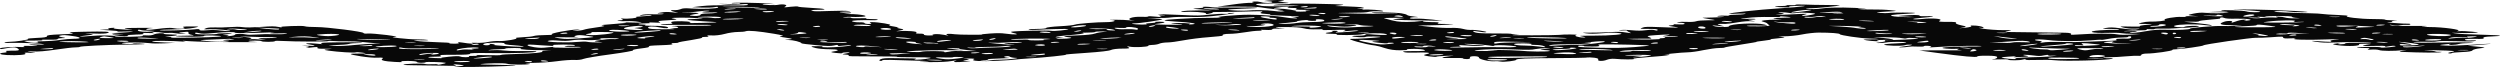 <svg width="783" height="21" viewBox="0 0 783 21" fill="none" xmlns="http://www.w3.org/2000/svg">
<path fill-rule="evenodd" clip-rule="evenodd" d="M397.115 0.174C395.727 0.289 395.588 0.367 396.837 0.367C397.671 0.367 398.504 0.502 398.504 0.656C398.504 1.023 395.866 1.023 394.894 0.656C394.338 0.502 393.505 0.425 392.811 0.482C392.117 0.54 391.978 0.675 392.394 0.791C392.95 0.907 392.811 0.946 391.978 0.888C391.283 0.83 388.506 1.061 386.007 1.428L381.286 2.104L387.257 2.065C391.145 2.046 393.922 2.142 394.894 2.316C395.727 2.47 397.948 2.76 399.892 2.934C401.975 3.146 402.53 3.262 401.281 3.262C399.476 3.262 399.476 3.3 401.281 3.455C402.392 3.551 402.669 3.648 401.836 3.648C401.003 3.648 399.476 3.532 398.643 3.397C397.115 3.146 392.394 3.088 390.867 3.3C389.617 3.455 384.619 3.242 384.619 3.049C384.619 2.953 386.563 2.818 388.784 2.741C396.143 2.548 395.171 2.258 387.534 2.355C383.647 2.412 380.037 2.374 379.62 2.277C379.203 2.181 378.231 2.104 377.537 2.104C376.704 2.104 376.426 2.181 376.843 2.277C377.26 2.374 376.565 2.509 375.177 2.586C373.094 2.702 373.233 2.741 376.288 2.972L379.759 3.242L375.454 3.262C372.816 3.262 370.733 3.377 370.178 3.57C369.761 3.725 369.9 3.802 370.733 3.744C373.094 3.551 377.676 3.841 377.676 4.188C377.676 4.458 377.954 4.477 378.926 4.227C379.759 4.072 380.037 3.898 379.759 3.841C379.481 3.783 381.008 3.744 382.952 3.744C385.035 3.744 388.784 3.667 391.283 3.59C395.449 3.474 395.866 3.493 395.032 3.841C394.477 4.091 394.894 4.265 396.282 4.342C397.532 4.4 398.226 4.535 397.81 4.632C397.393 4.709 399.198 4.844 401.975 4.921C404.613 4.979 406.835 5.114 406.835 5.23C406.835 5.327 406.002 5.346 405.169 5.269C403.919 5.172 403.919 5.23 405.308 5.442C406.418 5.635 406.557 5.771 405.724 5.771C404.891 5.771 403.363 5.616 402.392 5.423C399.892 4.979 395.032 4.613 391.283 4.613C387.118 4.613 379.481 5.307 382.119 5.442C383.091 5.5 381.841 5.558 379.481 5.578C374.205 5.635 374.066 5.635 369.067 5.925C363.652 6.234 363.374 6.465 367.956 6.736C373.233 7.044 375.593 7.43 373.372 7.623C372.4 7.701 372.122 7.681 372.538 7.565C373.788 7.276 369.206 7.064 367.401 7.315C366.429 7.45 366.707 7.508 368.512 7.508C369.762 7.508 370.595 7.585 370.178 7.662C369.761 7.758 367.401 7.797 365.041 7.739C361.43 7.662 360.875 7.604 362.541 7.43C365.179 7.141 365.457 6.793 363.097 6.793C361.986 6.793 361.43 6.871 361.847 6.967C362.263 7.044 361.569 7.179 360.458 7.237C359.209 7.295 358.653 7.43 359.07 7.527C359.486 7.623 358.792 7.7 357.681 7.7C356.571 7.7 355.182 7.604 354.766 7.508C354.349 7.392 354.627 7.315 355.321 7.315C356.987 7.315 364.069 6.272 364.069 6.021C363.93 5.944 362.541 5.809 360.736 5.732C358.885 5.642 359.07 5.616 361.292 5.655C363.513 5.693 365.874 5.597 366.707 5.462C367.54 5.327 369.9 5.249 372.538 5.307C376.149 5.385 378.093 5.269 382.536 4.728C385.591 4.362 387.257 4.053 386.424 4.034C385.452 4.034 384.619 4.13 384.619 4.246C384.619 4.342 384.063 4.4 383.369 4.342C382.675 4.285 380.731 4.4 378.787 4.593C375.871 4.921 375.038 4.941 370.039 4.69C363.513 4.381 360.875 4.342 363.791 4.613C365.041 4.728 365.318 4.806 364.207 4.806C363.097 4.806 362.819 4.941 363.374 5.134C364.207 5.442 364.069 5.442 361.986 5.211C360.458 5.056 359.625 5.037 359.625 5.153C359.625 5.269 358.653 5.327 357.543 5.269C354.766 5.114 352.405 5.944 354.488 6.35C355.737 6.581 355.738 6.6 354.071 6.388C352.96 6.272 350.878 6.157 349.35 6.176C347.684 6.176 347.129 6.234 348.101 6.272C350.183 6.388 348.795 6.929 346.573 6.929C343.519 6.929 337.409 7.411 336.715 7.7C336.298 7.874 334.216 8.106 331.855 8.222C329.633 8.337 327.69 8.569 327.69 8.743C327.69 8.916 326.579 9.051 324.912 9.051C323.385 9.051 322.135 9.148 322.135 9.264C322.135 9.399 323.107 9.418 324.635 9.341C327.967 9.129 334.632 8.994 334.632 9.109C334.632 9.38 330.05 9.843 329.217 9.65C328.245 9.457 318.664 9.65 316.859 9.92C316.442 9.978 316.72 10.209 317.692 10.402C319.636 10.827 317.692 10.924 314.915 10.537C313.527 10.345 312.416 10.345 310.055 10.499C308.25 10.634 307.139 10.769 307.556 10.808C307.834 10.866 306.306 10.885 304.085 10.885C301.863 10.885 299.642 10.808 299.086 10.73C297.281 10.48 295.892 10.595 296.587 10.924C297.281 11.252 297.281 11.252 295.754 10.924C294.921 10.75 293.532 10.634 292.838 10.692C292.144 10.769 291.866 10.885 292.144 10.962C292.56 11.039 292.005 11.117 291.033 11.117C290.061 11.117 289.228 10.981 289.367 10.808C289.505 10.634 288.811 10.518 287.978 10.537C287.006 10.557 286.589 10.422 287.006 10.229C287.7 9.843 284.09 9.534 281.452 9.766C280.48 9.843 280.619 9.746 281.73 9.573C283.257 9.302 283.257 9.187 281.869 8.955C280.897 8.801 280.619 8.665 281.174 8.665C281.869 8.665 281.313 8.511 280.063 8.318C278.675 8.125 278.119 7.894 278.675 7.836C279.647 7.681 275.204 6.929 273.121 6.929C272.427 6.929 272.149 7.064 272.704 7.218C273.121 7.372 272.843 7.508 272.149 7.508C271.316 7.508 270.76 7.372 270.76 7.218C270.76 7.064 270.066 6.948 269.094 6.986C268.261 7.006 267.15 6.871 266.872 6.678C266.456 6.388 269.372 6.234 273.954 6.33C274.509 6.33 274.926 6.253 274.926 6.157C274.926 6.041 273.954 5.964 272.704 5.964C271.594 5.964 270.899 5.886 271.316 5.79C271.871 5.693 270.899 5.655 269.372 5.713C267.706 5.771 266.595 5.713 266.595 5.597C266.595 5.462 265.9 5.423 264.929 5.5C263.957 5.578 263.818 5.558 264.373 5.404C264.929 5.288 265.901 5.23 266.595 5.288C267.15 5.346 268.678 5.327 269.927 5.269C272.843 5.114 269.788 4.42 265.901 4.4C264.373 4.4 263.957 4.342 264.929 4.284C265.762 4.246 266.595 4.111 266.595 4.014C266.595 3.898 266.039 3.86 265.345 3.937C264.651 3.995 263.679 3.956 263.124 3.841C262.707 3.744 263.401 3.648 264.651 3.648C266.317 3.648 266.734 3.59 265.762 3.455C264.929 3.339 262.846 3.339 260.069 3.435C257.708 3.532 255.348 3.57 254.931 3.493C253.404 3.3 254.098 3.069 256.181 3.069C259.791 3.069 258.403 2.663 254.098 2.47C251.877 2.355 249.933 2.162 249.933 2.065C249.933 1.949 248.822 1.988 247.572 2.123C245.489 2.374 245.351 2.355 246.045 1.969C246.878 1.505 245.212 1.177 243.684 1.505C242.851 1.718 238.825 1.563 238.825 1.312C238.825 1.235 239.935 1.197 241.324 1.254C243.407 1.351 243.407 1.332 241.185 1.139C237.991 0.849 229.105 0.733 229.105 0.984C229.105 1.081 229.799 1.1 230.493 1.042C231.327 0.984 231.882 1.023 231.882 1.139C231.882 1.293 230.493 1.332 228.133 1.254C224.662 1.158 224.523 1.158 226.883 1.351C228.827 1.505 230.216 1.525 231.882 1.37C233.687 1.216 234.242 1.235 234.242 1.467C234.242 1.698 232.993 1.737 228.411 1.679C224.245 1.602 221.885 1.679 219.663 1.911L216.747 2.258L219.663 2.374C221.468 2.432 223.273 2.374 223.829 2.239C224.523 2.084 224.939 2.104 224.939 2.316C224.939 2.702 219.802 2.914 216.469 2.663C214.525 2.528 213.831 2.567 213.137 2.876C212.582 3.088 211.749 3.223 211.054 3.165C209.666 3.049 209.943 3.455 211.749 3.841C212.72 4.091 212.582 4.091 210.777 3.879C209.11 3.686 208.277 3.705 206.889 3.937C205.639 4.149 205.639 4.227 206.75 4.227C207.722 4.227 208.138 4.304 207.722 4.4C207.305 4.497 205.778 4.535 204.251 4.477C202.723 4.42 201.335 4.516 200.779 4.728C200.085 4.999 200.224 5.018 202.029 4.806C203.279 4.651 204.112 4.651 204.112 4.767C204.112 4.883 202.862 5.037 201.335 5.095C199.807 5.172 198.835 5.288 199.252 5.385C200.224 5.597 196.475 5.983 195.086 5.809C194.392 5.732 194.392 5.828 194.809 6.002C195.364 6.195 195.086 6.35 194.253 6.35C193.42 6.35 193.142 6.427 193.698 6.543C194.114 6.639 195.364 6.678 196.336 6.62C197.308 6.562 198.974 6.658 199.946 6.832C201.612 7.102 201.335 7.141 197.724 7.044C195.503 6.967 194.531 6.986 195.642 7.044C196.891 7.122 195.781 7.276 192.309 7.508C189.116 7.72 187.727 7.894 188.699 7.99C189.81 8.086 189.393 8.241 187.033 8.55C185.228 8.781 183.423 9.109 182.867 9.302C182.451 9.476 181.201 9.63 180.229 9.63C178.98 9.63 179.118 9.573 180.507 9.437C181.757 9.322 181.895 9.244 180.923 9.244C178.563 9.244 171.759 10.537 172.87 10.788C173.287 10.904 172.454 10.981 170.787 10.981C169.26 10.981 167.594 11.117 167.177 11.271C166.761 11.425 165.233 11.599 163.706 11.657C162.178 11.734 161.345 11.85 161.623 11.927C162.734 12.159 158.152 12.95 156.347 12.854C155.375 12.796 153.847 12.931 152.875 13.143C151.903 13.355 150.376 13.471 149.126 13.413C147.877 13.355 147.46 13.394 147.877 13.49C149.265 13.818 146.905 13.703 144.822 13.336C143.526 13.13 143.11 13.13 143.572 13.336C143.989 13.568 143.572 13.683 142.184 13.683C141.073 13.683 140.379 13.606 140.795 13.51C141.212 13.413 139.546 13.278 136.908 13.22C134.269 13.143 131.492 12.969 130.52 12.815C129.132 12.583 129.41 12.564 131.77 12.622C133.436 12.661 134.408 12.622 133.992 12.506C133.436 12.41 132.048 12.332 130.659 12.332C127.604 12.332 120.801 11.56 123.717 11.56C124.827 11.56 123.717 11.309 121.078 10.962C118.579 10.653 115.941 10.441 115.247 10.499C114.414 10.576 113.858 10.499 113.858 10.345C113.858 9.92 102.472 8.472 99.14 8.472C97.474 8.472 95.808 8.376 95.53 8.241C95.113 8.106 93.586 8.067 91.225 8.164C88.865 8.241 87.615 8.376 88.171 8.53C88.587 8.665 88.171 8.627 87.338 8.453C85.81 8.183 85.255 8.183 81.645 8.434C78.729 8.627 77.063 8.646 76.091 8.511C74.98 8.357 73.73 8.357 71.925 8.492C70.398 8.608 68.315 8.646 67.343 8.588C66.371 8.55 65.121 8.627 64.705 8.781C63.594 9.206 63.594 9.244 65.677 9.148C67.621 9.051 73.175 9.573 71.925 9.727C71.508 9.785 70.259 9.708 69.148 9.573C67.76 9.38 66.371 9.341 64.844 9.476C63.038 9.611 62.483 9.573 62.483 9.322C62.483 9.09 62.067 9.051 60.817 9.206C58.179 9.495 49.986 9.688 49.986 9.457C49.986 9.36 51.93 9.244 54.291 9.206C56.929 9.167 59.567 8.974 60.817 8.704C62.622 8.299 62.622 8.279 59.845 8.279C57.346 8.279 56.929 8.357 57.623 8.665C58.595 9.071 55.818 9.148 53.874 8.762C53.319 8.665 51.375 8.781 49.431 9.051C46.654 9.399 45.821 9.437 45.821 9.206C45.821 9.032 46.654 8.839 47.626 8.801C48.459 8.743 46.932 8.704 44.155 8.723C38.462 8.762 37.906 8.839 40.684 9.225C42.072 9.418 41.655 9.418 38.601 9.225C36.518 9.109 35.129 8.916 35.685 8.801C36.101 8.685 35.824 8.665 34.852 8.743C34.019 8.82 33.602 8.974 34.019 9.071C34.574 9.167 33.741 9.244 32.352 9.264C30.686 9.264 31.103 9.341 33.741 9.476C35.824 9.573 37.212 9.727 36.796 9.823C36.379 9.901 37.351 9.939 38.878 9.881C43.044 9.727 42.211 9.997 37.906 10.229C34.296 10.422 34.157 10.46 36.796 10.595C39.434 10.75 39.434 10.769 36.934 10.769C34.852 10.788 34.713 10.846 36.101 11.078C38.184 11.425 40.406 11.464 39.989 11.136C39.712 11.001 40.961 10.866 42.627 10.827C44.571 10.788 45.404 10.673 44.849 10.48C44.294 10.287 44.849 10.248 46.654 10.345C48.32 10.422 48.737 10.402 48.043 10.248C47.487 10.113 47.626 10.016 48.459 10.016C49.153 10.016 50.264 10.113 50.681 10.209C51.236 10.325 52.069 10.364 52.764 10.306C53.458 10.248 54.291 10.287 54.846 10.402C55.263 10.499 56.513 10.595 57.346 10.595C58.456 10.595 58.456 10.537 57.207 10.422C55.679 10.306 55.818 10.229 57.346 10.055C58.873 9.881 59.151 9.92 59.012 10.267C58.873 10.499 59.29 10.808 60.123 10.924C61.095 11.117 60.678 11.174 58.595 11.174C53.597 11.174 54.152 11.483 59.151 11.502C62.205 11.522 63.872 11.425 63.872 11.271C63.872 11.117 64.983 11.059 66.649 11.117C70.675 11.271 69.981 11.502 65.121 11.657C58.456 11.869 52.902 11.889 53.597 11.715C54.013 11.638 53.458 11.56 52.486 11.56C51.375 11.56 51.653 11.464 53.18 11.348C56.096 11.117 56.235 10.788 53.458 10.788C52.347 10.788 51.375 10.692 51.375 10.595C51.375 10.229 48.876 10.402 48.181 10.808C47.765 11.039 46.793 11.155 45.821 11.078C44.988 11.001 44.571 11.059 44.71 11.213C44.988 11.367 43.461 11.483 40.684 11.522C38.184 11.56 36.101 11.502 36.101 11.406C36.101 11.059 31.519 10.981 28.326 11.271C24.438 11.618 23.744 11.445 27.493 11.059C29.575 10.827 29.575 10.769 27.77 10.595C26.104 10.441 26.521 10.422 29.298 10.499C31.936 10.595 33.185 10.537 33.741 10.325C34.991 9.901 32.908 9.804 26.382 9.939C21.939 10.036 21.105 10.113 22.355 10.325C23.466 10.518 22.772 10.615 19.162 10.75C15.69 10.885 14.579 11.02 14.718 11.348C14.718 11.638 13.746 11.792 11.525 11.869C9.72 11.946 8.47 12.082 8.748 12.197C9.303 12.429 4.86 13.104 2.777 13.104C2.083 13.104 1.389 13.201 1.389 13.317C1.389 13.432 2.638 13.49 4.166 13.432C6.943 13.336 13.885 13.664 13.885 13.915C13.885 13.973 12.497 13.992 10.83 13.934C8.701 13.87 8.563 13.941 10.414 14.146C12.265 14.352 12.126 14.43 9.997 14.378C7.498 14.32 6.943 14.359 7.498 14.571C7.914 14.745 7.637 14.803 6.943 14.745C4.582 14.552 0 14.841 0 15.189C0 15.44 0.278 15.44 1.944 15.111C4.304 14.687 5.137 14.745 5.832 15.42C6.109 15.787 5.693 15.903 3.749 15.864C2.083 15.864 1.527 15.941 1.944 16.115C2.36 16.25 2.083 16.424 1.389 16.482C-0.694 16.655 -0.278 17.099 2.083 17.235C5.415 17.408 8.609 17.138 7.914 16.752C7.359 16.501 7.914 16.443 9.581 16.54C11.525 16.636 11.525 16.617 9.858 16.327C8.192 16.038 8.192 15.999 10.275 16.115C11.941 16.212 14.163 16.038 17.495 15.536C20.133 15.15 22.772 14.841 23.605 14.841C24.299 14.841 24.993 14.764 24.993 14.687C24.993 14.455 33.463 14.031 39.295 13.973C45.266 13.915 46.932 13.78 43.738 13.625C42.627 13.548 41.655 13.587 41.655 13.683C41.655 13.78 40.684 13.818 39.573 13.761C38.462 13.683 37.906 13.568 38.323 13.471C39.295 13.22 44.988 13.259 46.793 13.51C47.765 13.645 49.57 13.664 51.514 13.568L54.846 13.413L51.514 13.297C46.654 13.143 46.237 12.757 50.958 12.796C53.041 12.815 55.679 12.892 56.79 12.989C58.179 13.124 58.456 13.104 57.623 12.931C56.79 12.738 57.346 12.738 59.845 12.931C61.65 13.066 67.621 13.182 72.897 13.201C78.312 13.22 81.506 13.201 80.256 13.143C77.201 13.066 76.924 12.718 79.84 12.718C80.95 12.718 81.922 12.796 81.922 12.911C81.922 13.008 82.894 13.104 84.005 13.104C85.116 13.104 86.088 13.008 86.088 12.892C86.088 12.757 87.06 12.738 88.587 12.834C92.197 13.046 102.75 13.085 102.75 12.873C102.75 12.776 103.583 12.757 104.555 12.854C105.388 12.931 107.332 12.969 108.721 12.931C110.109 12.911 112.331 13.008 113.58 13.162C114.969 13.317 116.913 13.49 118.024 13.548C119.69 13.625 119.551 13.664 117.607 13.664C116.219 13.683 113.303 13.876 111.081 14.089C108.304 14.378 106.36 14.455 104.555 14.359C102.334 14.204 102.334 14.185 105.249 14.108C107.054 14.069 108.859 13.915 109.276 13.761C109.693 13.606 110.942 13.49 112.192 13.49C113.58 13.49 113.858 13.432 113.025 13.317C112.331 13.239 109.137 13.201 105.805 13.259C101.084 13.317 99.973 13.413 100.667 13.645C101.223 13.876 101.084 13.896 99.279 13.683C96.641 13.394 94.558 13.587 96.918 13.915C99.279 14.243 99.001 14.455 96.224 14.339C94.28 14.243 94.141 14.262 95.669 14.417C96.779 14.533 97.057 14.706 96.363 14.861C95.53 15.092 95.669 15.092 97.474 14.88C99.279 14.668 99.695 14.687 99.418 14.976C99.279 15.227 100.112 15.305 102.056 15.266C104.277 15.227 104.416 15.247 102.889 15.401C101.223 15.555 101.223 15.613 102.889 15.864C105.944 16.289 110.803 16.598 111.359 16.405C111.637 16.308 112.609 16.347 113.58 16.501C115.108 16.733 114.83 16.771 112.47 16.771C108.86 16.771 108.998 16.984 113.025 17.64C114.969 17.948 117.191 18.142 118.301 18.064C119.829 17.987 120.245 18.084 119.69 18.45C119.273 18.798 119.829 19.029 121.495 19.222C124.55 19.512 126.91 19.55 125.661 19.28C125.244 19.164 126.077 19.087 127.604 19.087C129.271 19.087 130.52 19.222 130.52 19.377C130.52 19.531 131.215 19.666 131.909 19.666C132.742 19.666 133.297 19.589 133.297 19.492C133.297 19.299 138.574 19.435 139.546 19.666C139.823 19.743 139.129 19.975 138.018 20.168C136.769 20.361 136.352 20.419 136.908 20.265C137.602 20.072 137.324 20.014 135.658 20.11C134.408 20.168 133.297 20.129 133.02 20.014C132.325 19.763 126.355 19.994 126.355 20.265C126.355 20.361 127.743 20.438 129.548 20.438C131.215 20.438 135.102 20.496 138.018 20.554C142.878 20.67 143.295 20.651 142.462 20.342C141.628 20.052 141.906 20.033 143.85 20.265C145.794 20.496 145.794 20.535 143.434 20.786C141.212 21.017 141.906 21.037 148.571 20.959C154.958 20.901 163.567 20.535 161.068 20.419C160.373 20.38 154.542 20.245 151.765 20.207C149.126 20.168 150.932 19.917 154.681 19.821C156.763 19.763 158.429 19.821 158.846 19.975C159.679 20.284 164.678 20.342 165.789 20.072C166.344 19.975 165.789 19.84 164.956 19.801C163.984 19.743 164.956 19.686 167.038 19.686C169.26 19.666 172.453 19.454 174.536 19.164C176.48 18.894 178.841 18.721 179.951 18.778C180.923 18.836 182.173 18.701 182.729 18.45C183.284 18.219 187.033 17.562 191.198 17.022C195.364 16.462 198.558 15.883 198.28 15.768C197.863 15.633 199.113 15.362 200.779 15.169C202.584 14.976 203.695 14.706 203.279 14.571C202.723 14.378 203.973 14.262 206.889 14.166C209.805 14.069 211.054 13.954 210.499 13.761C210.082 13.606 210.36 13.49 211.054 13.49C211.887 13.49 212.443 13.413 212.443 13.317C212.443 13.22 214.248 12.873 216.608 12.525C218.83 12.178 220.357 11.831 219.941 11.734C219.524 11.638 219.941 11.56 220.774 11.56C221.746 11.56 222.162 11.425 221.746 11.29C221.19 11.097 221.607 11.039 222.857 11.097C223.967 11.174 225.634 10.981 227.022 10.615C228.133 10.287 230.077 10.016 231.049 10.016C232.16 10.016 233.27 9.92 233.548 9.785C234.381 9.476 237.575 9.766 242.435 10.576C244.934 10.981 245.767 11.271 244.795 11.309C243.684 11.367 244.24 11.541 246.045 11.792C248.266 12.101 248.544 12.217 247.017 12.352C245.489 12.487 245.489 12.525 246.878 12.525C248.405 12.525 250.905 13.143 251.043 13.568C251.043 13.664 253.126 13.915 255.487 14.127C259.236 14.455 260.069 14.475 261.18 14.243C262.152 14.011 262.429 14.011 262.429 14.243C262.429 14.455 262.846 14.455 264.512 14.262C265.623 14.127 266.595 14.089 266.595 14.166C266.595 14.417 261.874 14.822 259.236 14.841C257.847 14.841 257.153 14.745 257.57 14.648C257.986 14.533 257.431 14.455 256.32 14.455C253.682 14.455 253.543 14.552 255.487 15.054C256.32 15.247 258.264 15.42 259.652 15.42C262.707 15.42 263.262 15.806 261.041 16.115C259.93 16.27 260.208 16.405 261.735 16.578C263.124 16.733 263.818 16.752 263.818 16.598C263.818 16.482 264.512 16.385 265.345 16.385C266.456 16.385 266.317 16.501 265.068 16.713C263.679 16.945 263.54 17.041 264.79 17.099C265.762 17.138 266.178 17.292 265.762 17.427C265.206 17.62 267.011 17.678 273.26 17.659C277.842 17.659 281.313 17.698 280.896 17.775C280.619 17.871 282.841 17.929 285.895 17.929C291.727 17.929 292.838 18.064 289.922 18.47C287.839 18.759 285.479 18.778 286.728 18.508C287.145 18.392 286.728 18.296 285.756 18.296C284.784 18.277 282.285 18.238 280.202 18.219C277.425 18.161 276.453 18.238 275.759 18.566C275.342 18.798 275.342 19.01 275.62 19.068C276.037 19.107 276.314 19.049 276.314 18.913C276.314 18.778 277.425 18.721 278.814 18.759C280.063 18.817 283.674 18.913 286.728 18.991C291.31 19.107 291.866 19.164 289.505 19.28C287.284 19.415 287.561 19.454 291.449 19.454C294.365 19.473 296.864 19.338 297.975 19.126C299.78 18.817 299.919 18.817 299.086 19.126C298.114 19.512 299.503 19.57 302.696 19.28C304.362 19.126 304.362 19.087 302.835 19.087C301.447 19.087 301.308 19.029 302.557 18.817C303.807 18.605 303.807 18.527 302.418 18.45C301.308 18.392 301.585 18.334 303.252 18.334C304.918 18.315 305.473 18.412 305.057 18.585C303.668 19.087 307.278 19.299 312.555 19.029C315.193 18.913 317.553 18.74 317.97 18.663C318.386 18.585 320.33 18.431 322.135 18.315C326.995 18.026 334.632 17.234 333.799 17.119C333.382 17.061 336.298 16.81 340.186 16.559C344.629 16.25 347.406 15.941 347.962 15.652C348.517 15.401 349.906 15.227 351.572 15.227C353.655 15.227 354.071 15.131 353.377 14.783C352.822 14.513 352.96 14.436 353.793 14.61C355.321 14.918 359.625 14.706 359.625 14.339C359.625 14.185 360.181 14.069 360.875 14.069C361.569 14.069 362.68 13.896 363.097 13.683C363.513 13.471 364.763 13.297 365.596 13.297C366.568 13.297 368.79 12.989 370.733 12.622C372.677 12.255 376.149 11.811 378.648 11.638C381.008 11.445 382.952 11.252 382.952 11.194C382.675 10.808 383.508 10.595 385.174 10.595C386.285 10.595 388.368 10.383 389.895 10.113C391.422 9.843 393.366 9.63 394.338 9.63C395.171 9.63 395.449 9.553 395.032 9.437C394.616 9.322 395.171 9.302 396.282 9.36C397.671 9.437 398.504 9.38 398.504 9.167C398.504 8.974 399.337 8.916 401.003 8.994C402.947 9.09 402.808 9.051 400.587 8.801C398.828 8.595 399.383 8.485 402.253 8.472C405.446 8.472 407.251 8.588 408.362 8.878C409.334 9.148 410.723 9.244 412.528 9.187C414.194 9.129 414.888 9.167 414.194 9.283C413.638 9.437 414.749 9.457 417.665 9.38C421.414 9.283 421.831 9.302 421.136 9.592C420.303 9.862 420.581 9.881 422.386 9.688C423.497 9.553 424.885 9.495 425.302 9.573C425.857 9.63 424.608 9.804 422.664 9.959C418.082 10.267 417.804 10.267 418.776 9.92C419.331 9.766 418.915 9.63 417.943 9.63C417.11 9.63 416.693 9.708 417.249 9.804C417.665 9.901 417.388 10.036 416.554 10.113C414.472 10.287 414.888 10.595 417.388 10.595C418.498 10.595 419.054 10.673 418.637 10.788C418.082 10.904 419.47 10.981 421.831 10.981C424.191 10.981 426.274 10.866 426.829 10.692C427.663 10.364 432.661 10.306 433.911 10.615C435.438 10.943 433.355 11.078 430.44 10.827C428.079 10.634 427.663 10.634 427.663 10.885C427.663 11.039 426.691 11.174 425.58 11.174C424.469 11.174 423.497 11.252 423.497 11.348C423.497 11.445 424.469 11.56 425.58 11.638C426.691 11.695 427.663 11.657 427.663 11.56C427.663 11.464 428.912 11.406 430.301 11.425C431.828 11.425 432.661 11.522 432.245 11.618C431.411 11.792 424.747 12.217 423.219 12.178C421.136 12.12 427.801 13.973 430.717 14.262C431.273 14.32 432.661 14.687 433.772 15.073C435.299 15.555 436.827 15.768 438.632 15.748C440.02 15.748 440.992 15.633 440.715 15.517C440.298 15.401 441.27 15.305 442.797 15.305C444.325 15.305 445.852 15.459 446.13 15.652C446.685 15.922 445.991 15.999 442.797 15.999C439.882 15.999 439.048 16.076 439.604 16.289C440.159 16.482 441.409 16.54 443.075 16.482C446.963 16.308 448.768 16.54 446.824 16.945C445.574 17.235 445.713 17.369 447.518 17.64C448.768 17.813 449.879 17.871 449.879 17.775C449.879 17.678 451.267 17.543 453.072 17.485C455.572 17.389 455.849 17.408 454.044 17.601C450.712 17.987 451.128 18.277 454.739 18.161C456.821 18.122 458.21 18.161 458.21 18.296C458.21 18.412 458.765 18.508 459.46 18.508C460.154 18.508 460.57 18.296 460.431 18.064C460.154 17.813 460.709 17.601 461.681 17.601C462.653 17.601 463.209 17.794 463.209 18.006C462.931 18.489 466.402 19.319 467.93 19.184C468.624 19.126 469.457 19.164 470.012 19.28C470.984 19.492 474.872 19.049 474.872 18.721C474.872 18.373 478.066 18.238 487.091 18.199C491.812 18.18 496.116 18.122 496.533 18.064C498.338 17.813 500.976 18.18 500.56 18.624C500.143 19.184 502.087 19.242 503.337 18.701C503.892 18.489 504.864 18.354 505.558 18.412C508.196 18.663 512.223 18.663 511.668 18.45C511.251 18.315 513.473 18.064 516.389 17.871C519.443 17.678 522.22 17.389 522.637 17.235C523.192 17.041 522.776 16.984 521.665 17.061C520.832 17.138 521.526 17.003 523.47 16.791C525.414 16.578 527.774 16.385 528.608 16.385C529.58 16.385 531.801 16.076 533.467 15.71C535.272 15.343 537.494 15.034 538.466 15.034C539.299 15.034 540.132 14.976 540.132 14.88C540.132 14.803 542.493 14.378 545.548 13.915C548.463 13.471 550.546 13.104 550.13 13.104C549.713 13.104 550.824 12.931 552.629 12.718C554.434 12.506 555.267 12.332 554.573 12.332C553.879 12.332 554.851 12.197 556.656 12.024C559.155 11.773 559.433 11.676 558.044 11.541C556.517 11.406 556.794 11.367 558.877 11.367C560.405 11.367 562.904 11.097 564.431 10.788C565.959 10.48 568.319 10.209 569.569 10.209C573.318 10.209 576.234 10.422 576.234 10.711C576.234 11.039 582.76 12.004 585.398 12.062C589.008 12.139 589.425 12.332 585.953 12.332C583.315 12.332 583.176 12.371 584.565 12.622C586.509 12.95 589.425 13.027 588.036 12.718C587.203 12.545 589.147 12.448 591.924 12.506C594.007 12.545 592.757 12.178 589.841 11.889L586.648 11.599L590.674 11.657C592.757 11.676 595.117 11.811 595.673 11.946C596.367 12.101 596.922 12.12 597.2 11.966C597.617 11.831 598.45 11.831 599.838 11.946C601.505 12.082 600.949 12.178 597.061 12.371C594.423 12.506 591.646 12.583 591.091 12.564C590.396 12.525 590.119 12.622 590.396 12.757C590.813 12.892 590.119 13.104 588.869 13.239C587.481 13.394 587.342 13.471 588.314 13.49C589.147 13.49 590.397 13.394 590.813 13.297C591.924 13.046 597.061 13.046 597.061 13.297C597.061 13.394 595.534 13.529 593.59 13.606C591.646 13.664 590.119 13.838 590.119 13.973C590.119 14.32 595.673 14.494 596.645 14.146C597.061 13.992 597.894 13.934 598.589 13.992C599.283 14.05 598.45 14.262 596.784 14.455C594.979 14.668 594.284 14.822 595.256 14.841C596.089 14.841 597.2 14.764 597.756 14.648C598.172 14.552 599.422 14.513 600.533 14.59C601.643 14.648 602.615 14.59 602.615 14.455C602.615 14.339 603.31 14.301 604.004 14.359C604.837 14.436 605.115 14.571 604.698 14.668C603.587 14.899 604.976 14.88 608.447 14.629C611.78 14.378 620.666 14.262 620.666 14.455C620.666 14.552 618.445 14.61 615.806 14.59C610.113 14.571 606.364 14.957 609.558 15.227C610.669 15.324 612.057 15.343 612.891 15.285C613.585 15.227 613.724 15.266 613.168 15.382C612.752 15.478 613.168 15.633 614.001 15.691C614.973 15.748 614.279 15.787 612.335 15.768C610.391 15.748 607.059 15.768 604.976 15.768L601.088 15.806L606.781 16.578C614.696 17.659 619.278 18.064 619.278 17.698C619.278 17.524 620.527 17.427 622.332 17.447C624.693 17.466 625.526 17.601 625.526 17.948C625.526 18.199 624.971 18.489 624.137 18.566C623.443 18.663 624.137 18.663 625.942 18.605C627.747 18.527 628.997 18.566 628.997 18.682C628.997 18.971 632.746 18.952 633.579 18.643C634.135 18.47 634.412 18.47 634.412 18.663C634.551 18.817 635.662 18.856 638.023 18.778C639.966 18.721 642.327 18.74 643.299 18.856C646.631 19.242 660.1 18.894 661.489 18.392C661.905 18.238 661.766 18.161 661.072 18.219C660.378 18.277 659.406 18.238 658.85 18.122C658.434 18.026 659.128 17.929 660.516 17.929C661.905 17.929 664.404 17.794 665.932 17.64C667.598 17.485 669.264 17.427 669.82 17.485C670.236 17.543 670.653 17.427 670.653 17.196C670.653 16.964 671.486 16.771 672.458 16.771C674.679 16.771 680.372 15.961 680.372 15.652C680.372 15.517 680.928 15.42 681.761 15.42C683.149 15.42 690.092 14.436 690.092 14.224C690.092 13.915 705.366 11.734 706.615 11.831C707.171 11.889 709.253 11.811 711.336 11.657C714.807 11.406 715.085 11.425 715.085 11.753C715.085 12.024 715.779 12.101 717.446 12.004C718.834 11.927 719.39 11.966 718.695 12.101C717.307 12.429 722.722 12.564 728.554 12.352C732.719 12.197 733.414 12.197 731.609 12.39C730.359 12.525 729.664 12.738 729.942 12.854C730.775 13.162 729.664 13.162 725.777 12.892C723.74 12.738 723.555 12.796 725.221 13.066C727.304 13.374 728.554 13.432 731.053 13.297C732.858 13.201 736.052 13.162 738.273 13.22C743.688 13.355 744.383 13.548 739.106 13.452C735.913 13.394 734.524 13.432 734.524 13.625C734.524 13.761 733.83 13.876 732.997 13.876C732.303 13.876 732.025 13.761 732.58 13.625C733.275 13.452 733.136 13.452 731.747 13.625C730.359 13.799 730.359 13.896 731.886 14.127C735.496 14.61 739.523 14.436 738.829 13.818C738.829 13.741 739.801 13.683 741.05 13.683C742.855 13.683 742.994 13.741 741.745 13.915C738.968 14.301 739.801 14.513 743.55 14.378C745.91 14.301 747.021 14.339 747.021 14.494C747.021 14.687 747.299 14.687 748.271 14.475C748.965 14.339 749.798 14.301 750.214 14.397C750.631 14.494 749.798 14.668 748.271 14.803C746.604 14.957 745.633 14.957 745.633 14.841C745.633 14.726 743.827 14.668 741.606 14.687C737.579 14.726 736.885 15.034 740.773 15.034C742.022 15.034 742.439 15.15 741.883 15.362C741.328 15.575 741.467 15.633 742.578 15.536C743.55 15.459 744.661 15.517 745.077 15.671C745.91 15.999 749.659 16.019 752.575 15.729C754.38 15.536 754.38 15.555 752.714 15.845C751.187 16.134 751.187 16.192 752.714 16.27C757.99 16.501 763.683 16.54 764.377 16.366C764.933 16.27 764.794 16.212 764.1 16.231C763.544 16.27 762.85 16.212 762.711 16.096C762.572 15.999 761.323 15.845 759.934 15.768C758.546 15.671 759.518 15.671 762.295 15.729C768.821 15.883 769.654 15.98 767.71 16.308C766.877 16.462 766.46 16.636 767.016 16.713C767.432 16.771 767.849 16.752 767.849 16.636C767.849 16.52 769.237 16.385 771.042 16.308C772.986 16.25 774.236 16.057 774.375 15.768C774.514 15.536 775.624 15.227 776.874 15.111C778.679 14.918 778.679 14.861 775.902 14.61L772.847 14.32L776.874 14.011C782.706 13.568 779.929 13.606 773.68 14.05C770.765 14.243 767.432 14.359 766.044 14.282C763.544 14.146 763.544 14.127 765.905 13.876C767.432 13.703 767.988 13.683 767.293 13.818C766.738 13.954 767.016 14.069 767.849 14.069C768.682 14.069 769.654 13.934 770.07 13.78C770.626 13.625 772.014 13.49 773.264 13.49C774.93 13.49 775.069 13.452 773.68 13.317C772.708 13.239 768.682 13.239 764.655 13.317C760.212 13.413 757.018 13.413 756.185 13.297C754.935 13.124 757.99 13.008 761.462 13.085C762.156 13.104 763.128 13.046 763.544 12.931C764.1 12.815 766.321 12.796 769.515 12.892C773.264 13.027 774.791 12.989 775.347 12.796C775.763 12.641 775.347 12.583 773.958 12.661C772.709 12.718 772.014 12.641 772.014 12.429C772.014 12.217 772.986 12.139 775.208 12.178C777.568 12.217 778.124 12.159 777.846 11.889C777.568 11.657 778.401 11.483 780.207 11.425C784.372 11.271 783.817 11.039 778.957 10.924C771.598 10.711 770.626 10.673 768.821 10.422C767.571 10.229 767.71 10.209 769.654 10.306C770.903 10.383 773.125 10.383 774.513 10.306C776.735 10.19 776.735 10.171 774.236 9.92C772.847 9.766 771.042 9.688 770.209 9.766C769.376 9.823 769.237 9.785 769.793 9.669C771.32 9.322 765.072 8.472 761.045 8.472C758.129 8.472 757.851 8.434 759.518 8.26C761.045 8.125 759.934 8.086 755.491 8.125C751.048 8.164 749.104 8.086 748.687 7.894C748.271 7.662 748.409 7.662 749.52 7.874C750.492 8.048 751.187 8.067 751.742 7.913C752.297 7.797 753.269 7.739 753.825 7.778C754.38 7.836 754.935 7.758 754.935 7.604C754.935 7.45 754.519 7.372 754.102 7.411C753.547 7.45 751.742 7.353 749.798 7.199C747.854 7.064 747.16 6.948 748.132 6.929C749.104 6.929 749.659 6.851 749.243 6.755C748.687 6.658 749.243 6.523 750.076 6.485C751.186 6.427 750.909 6.369 749.52 6.369C748.132 6.35 747.021 6.253 747.021 6.157C747.021 6.041 745.355 5.964 743.133 5.964C739.106 5.964 733.83 5.307 735.219 4.999C735.635 4.902 734.247 4.767 732.164 4.69C730.081 4.613 727.86 4.477 727.443 4.381C727.026 4.284 725.083 4.188 723.277 4.149C717.723 4.072 712.308 3.802 712.308 3.628C712.308 3.397 716.057 3.416 717.168 3.648C717.584 3.744 719.389 3.841 721.056 3.841C727.443 3.821 714.113 3.088 705.921 2.991C698.145 2.914 698.006 2.914 702.589 3.127C705.227 3.262 707.587 3.474 707.865 3.609C708.281 3.937 704.394 3.899 703.56 3.57C702.727 3.281 695.646 3.03 695.646 3.281C695.646 3.377 696.479 3.474 697.451 3.474C698.284 3.493 697.312 3.57 694.952 3.648L690.786 3.802L694.813 3.821C697.034 3.821 698.423 3.898 697.868 3.976C696.34 4.188 692.452 4.227 690.647 4.014C689.536 3.898 688.426 3.976 686.898 4.284C684.954 4.69 685.093 4.748 687.037 4.96C689.259 5.153 689.12 5.172 687.037 5.076C685.649 4.999 684.538 5.056 684.538 5.192C684.538 5.307 683.982 5.365 683.288 5.307C681.483 5.153 677.179 5.906 678.012 6.234C678.706 6.485 675.512 6.832 673.152 6.774C672.596 6.755 671.486 6.909 670.653 7.122C669.403 7.45 669.542 7.508 672.319 7.508C674.448 7.52 674.541 7.604 672.597 7.758C670.93 7.893 669.958 8.086 670.236 8.202C670.514 8.337 669.403 8.395 667.043 8.318C663.71 8.241 663.571 8.26 665.099 8.646C666.071 8.916 667.459 9.032 668.709 8.974C669.958 8.916 670.375 8.955 669.958 9.051C668.709 9.341 667.32 9.283 664.127 8.858C661.627 8.53 660.933 8.53 659.545 8.762C658.156 8.994 658.295 9.051 660.794 9.051C662.322 9.051 663.71 9.148 663.71 9.264C663.71 9.36 663.155 9.418 662.46 9.36C661.766 9.302 659.683 9.36 657.739 9.495C653.157 9.823 655.101 10.46 660.1 10.287C661.905 10.229 663.849 10.267 664.266 10.383C664.821 10.499 666.626 10.595 668.292 10.615C671.208 10.615 671.208 10.634 667.876 10.808C665.376 10.943 664.127 10.943 663.016 10.75C661.35 10.441 655.657 10.46 651.491 10.769C649.825 10.885 648.436 10.924 648.575 10.846C648.992 10.48 648.297 10.267 646.77 10.248C641.771 10.19 632.191 10.055 629.83 10.036C627.748 10.016 627.609 9.959 628.997 9.727C630.386 9.476 630.247 9.437 627.331 9.437C625.387 9.437 622.749 9.244 621.222 9.013C619.833 8.781 619.278 8.665 620.25 8.723C621.221 8.82 621.499 8.723 621.083 8.492C620.666 8.279 619.555 8.067 618.583 8.009C617.334 7.951 616.917 8.009 617.334 8.164C617.75 8.299 616.917 8.53 615.529 8.685C613.307 8.916 613.168 8.916 614.695 8.646C616.084 8.415 615.945 8.26 614.279 7.932C613.168 7.7 612.335 7.353 612.613 7.179C612.89 6.929 612.196 6.832 609.974 6.851C607.336 6.851 606.92 6.793 607.614 6.407C608.586 5.886 605.115 5.597 602.06 5.944C600.949 6.079 599.7 6.099 599.283 6.002C598.866 5.906 600.116 5.713 601.921 5.578C605.67 5.307 606.781 4.883 603.31 5.076C602.06 5.134 601.227 5.076 601.227 4.921C601.227 4.632 599.005 4.613 595.673 4.902C594.007 5.037 594.284 5.095 597.061 5.211C600.116 5.327 600.255 5.346 597.617 5.365C594.146 5.385 591.23 4.979 592.618 4.69C593.173 4.574 594.979 4.42 596.784 4.342C598.45 4.265 599.838 4.149 599.838 4.072C599.838 3.898 592.34 3.879 591.507 4.072C591.091 4.149 589.841 4.13 588.73 4.034C587.203 3.898 587.62 3.821 590.674 3.648C594.423 3.455 594.562 3.435 592.063 3.184C590.674 3.03 588.036 2.934 586.37 2.972C584.565 2.991 582.76 2.934 582.204 2.818C581.649 2.702 582.065 2.683 583.315 2.779C584.842 2.895 584.843 2.876 583.732 2.702C581.094 2.316 573.734 2.239 571.235 2.567C568.736 2.914 567.069 2.953 565.82 2.683C565.403 2.586 565.82 2.528 566.792 2.586C568.319 2.663 576.234 1.891 576.234 1.66C576.234 1.621 574.29 1.583 572.068 1.563C569.708 1.563 566.653 1.486 565.126 1.428C563.459 1.351 562.349 1.39 562.349 1.525C562.349 1.64 561.793 1.679 560.96 1.621C560.266 1.563 559.571 1.602 559.571 1.698C559.571 1.814 558.6 1.911 557.35 1.911C556.239 1.911 555.684 1.988 556.1 2.104C556.517 2.2 557.905 2.297 559.016 2.297C560.127 2.297 560.821 2.219 560.405 2.123C559.988 2.026 560.821 1.911 562.349 1.853C568.18 1.64 564.709 2.142 557.211 2.625C550.685 3.03 541.521 4.034 541.521 4.323C541.521 4.362 542.909 4.342 544.575 4.265C546.519 4.207 547.214 4.227 546.519 4.381C545.964 4.516 544.576 4.613 543.465 4.613C542.354 4.613 541.521 4.709 541.521 4.825C541.521 4.921 540.965 4.979 540.271 4.902C539.577 4.844 538.605 4.883 538.049 4.999C537.633 5.095 537.911 5.192 538.883 5.192C541.243 5.192 539.577 5.404 536.383 5.481C534.995 5.52 533.606 5.558 533.329 5.558C533.051 5.578 533.884 5.751 535.272 5.964C537.772 6.33 537.633 6.35 534.995 6.35C533.328 6.35 531.662 6.485 531.246 6.658C530.829 6.832 529.441 6.929 528.33 6.851C527.219 6.793 525.969 6.832 525.553 6.929C524.997 7.044 525.414 7.122 526.108 7.122C526.941 7.122 527.636 7.257 527.636 7.43C527.636 7.623 526.941 7.701 525.414 7.623C524.303 7.565 523.609 7.585 524.164 7.681C524.581 7.778 524.164 7.894 523.331 7.932C522.22 7.99 522.498 8.125 524.026 8.337C526.803 8.704 525.969 8.743 519.721 8.492C516.25 8.357 515.139 8.376 514.584 8.608C513.334 9.032 513.473 9.051 516.528 9.051C518.333 9.051 519.305 9.167 519.166 9.38C519.166 9.611 518.888 9.63 518.333 9.476C517.777 9.283 517.222 9.283 515.555 9.457C514.028 9.65 512.917 9.65 510.973 9.476C509.03 9.302 508.058 9.302 507.363 9.476C506.808 9.611 506.947 9.63 507.919 9.553C508.891 9.476 509.585 9.495 509.585 9.611C509.585 9.708 510.001 9.959 510.418 10.152C511.112 10.46 510.973 10.46 509.307 10.19C507.919 9.939 506.669 9.92 504.031 10.074C502.087 10.171 499.31 10.248 497.783 10.229C495.561 10.19 495.283 10.229 496.672 10.422C498.06 10.615 499.171 10.615 501.948 10.402C504.725 10.19 505.836 10.19 507.224 10.383C509.585 10.73 504.864 11.174 498.754 11.174C494.589 11.174 494.172 11.213 495.7 11.464C496.672 11.638 496.811 11.753 495.977 11.753C494.311 11.753 492.645 11.194 493.756 10.962C494.589 10.769 489.729 10.73 488.341 10.924C487.785 10.981 484.036 11.059 479.871 11.059C473.622 11.078 472.789 11.039 474.733 10.827C475.983 10.673 476.122 10.615 475.289 10.692C474.317 10.75 473.484 10.73 473.484 10.634C473.484 10.518 471.262 10.46 468.485 10.48C463.486 10.499 461.959 10.364 461.403 9.823C461.265 9.611 461.681 9.63 463.07 9.881C464.042 10.074 465.152 10.171 465.43 10.074C466.263 9.901 461.542 9.225 460.57 9.38C460.154 9.418 459.043 9.283 458.21 9.051C457.238 8.801 455.849 8.685 454.322 8.743C453.072 8.801 450.156 8.665 448.074 8.415L444.047 7.99L447.796 7.932C449.879 7.913 452.517 7.816 453.767 7.7C455.849 7.546 455.711 7.527 452.795 7.508C450.573 7.508 449.879 7.43 450.434 7.218C450.99 7.025 450.295 6.929 448.49 6.929C446.963 6.929 445.713 6.813 445.713 6.678C445.713 6.523 445.297 6.523 444.602 6.639C444.047 6.755 442.242 6.871 440.715 6.871C438.076 6.89 437.104 6.755 433.494 5.713C433.217 5.635 434.744 5.578 436.827 5.578C440.576 5.578 440.576 5.597 437.938 5.848C434.744 6.176 435.994 6.253 445.713 6.407L451.962 6.523L448.629 6.137C446.824 5.925 444.464 5.79 443.353 5.848C442.381 5.906 441.548 5.828 441.548 5.674C441.548 5.52 442.381 5.385 443.353 5.385C444.464 5.385 444.464 5.327 443.075 5.211C441.964 5.114 440.854 4.883 440.715 4.709C440.576 4.535 439.743 4.284 438.91 4.169C437.243 3.879 428.496 3.744 429.745 4.034C430.162 4.13 432.661 4.246 435.022 4.246C437.521 4.265 438.493 4.304 437.382 4.342C436.271 4.4 430.995 4.342 425.58 4.265C419.47 4.149 417.526 4.072 420.442 4.034C427.524 3.956 427.663 3.956 428.912 3.667C429.607 3.532 430.856 3.474 431.689 3.532C432.522 3.609 433.217 3.59 433.217 3.474C433.217 3.204 428.357 2.856 426.968 3.03C426.274 3.107 426.274 3.049 426.829 2.914C427.385 2.779 427.107 2.683 425.996 2.683C424.608 2.683 424.747 2.625 426.274 2.49C427.801 2.355 427.524 2.277 424.469 2.123C422.247 2.007 419.748 1.911 418.915 1.911C417.943 1.911 418.082 1.833 419.331 1.718C420.442 1.621 420.998 1.505 420.581 1.447C419.332 1.254 404.058 1.004 404.058 1.177C404.058 1.254 403.225 1.332 402.114 1.332C401.003 1.332 399.615 1.428 399.198 1.525C398.643 1.64 398.781 1.718 399.476 1.698C401.697 1.64 407.251 1.718 406.696 1.795C405.03 2.007 396.56 2.046 395.171 1.853C392.533 1.428 392.811 1.139 396.143 1.119C397.809 1.1 399.892 1.081 400.587 1.042C401.42 1.023 402.53 0.984 403.225 0.984C404.058 0.965 403.364 0.811 401.836 0.656C400.17 0.482 399.892 0.386 401.003 0.367C401.975 0.367 402.392 0.27 401.975 0.174C400.864 -0.058 399.753 -0.058 397.115 0.174ZM409.612 2.104C409.612 2.2 408.918 2.297 408.085 2.297C407.39 2.297 407.113 2.2 407.529 2.104C407.946 1.988 408.64 1.911 409.056 1.911C409.334 1.911 409.612 1.988 409.612 2.104ZM237.991 2.335C237.297 2.49 227.578 2.335 226.328 2.162C226.05 2.123 228.549 2.104 232.16 2.142C235.631 2.181 238.269 2.258 237.991 2.335ZM403.364 2.297C402.947 2.393 403.502 2.49 404.613 2.49C406.002 2.49 406.418 2.605 406.002 2.779C405.446 2.991 406.141 3.069 408.362 3.088C410.167 3.088 410.861 3.146 409.89 3.204C409.056 3.242 408.501 3.377 409.056 3.474C409.473 3.57 408.64 3.648 407.39 3.648C406.002 3.648 405.307 3.59 405.863 3.532C406.974 3.377 402.392 2.683 400.17 2.683C398.504 2.683 398.504 2.625 399.892 2.393C401.836 2.065 404.752 1.988 403.364 2.297ZM412.389 2.49C412.389 2.586 411.278 2.683 410.028 2.683C407.946 2.683 407.807 2.644 409.612 2.49C412.25 2.258 412.389 2.258 412.389 2.49ZM381.842 2.876C381.842 2.972 380.592 2.991 379.065 2.934C377.537 2.876 376.704 2.76 376.982 2.663C377.954 2.47 381.842 2.644 381.842 2.876ZM230.493 2.76C230.493 2.798 229.521 2.895 228.272 2.953C227.161 3.011 226.606 2.991 227.022 2.876C227.855 2.683 230.493 2.605 230.493 2.76ZM240.213 2.876C240.213 2.972 239.241 3.011 238.13 2.953C237.019 2.876 236.048 2.798 236.048 2.76C236.048 2.721 237.019 2.683 238.13 2.683C239.241 2.683 240.213 2.76 240.213 2.876ZM565.126 3.532C563.182 3.783 561.515 3.956 561.238 3.937C560.127 3.802 564.57 3.069 566.514 3.069C567.903 3.069 567.486 3.204 565.126 3.532ZM221.051 3.59C220.218 3.648 219.663 3.763 220.08 3.841C220.496 3.937 221.885 3.956 223.134 3.898C224.662 3.821 225.078 3.841 224.384 3.995C223.829 4.13 222.44 4.227 221.329 4.227C220.218 4.227 219.385 4.4 219.385 4.613C219.385 4.999 217.858 5.114 216.192 4.883C215.775 4.806 216.331 4.632 217.441 4.458C219.108 4.227 219.246 4.13 217.858 4.014C216.886 3.937 215.359 3.918 214.526 3.976C213.831 4.053 213.415 4.053 213.831 3.976C214.248 3.918 215.081 3.86 215.636 3.86C216.192 3.86 217.719 3.725 218.969 3.551C220.08 3.377 221.468 3.3 222.023 3.377C222.44 3.455 222.023 3.551 221.051 3.59ZM230.493 3.841C229.383 3.937 227.994 3.956 227.161 3.898C226.467 3.821 227.022 3.705 228.55 3.648C231.882 3.474 233.27 3.609 230.493 3.841ZM242.296 3.648C241.879 3.744 240.907 3.841 240.074 3.841C239.38 3.841 238.825 3.744 238.825 3.648C238.825 3.532 239.796 3.455 241.046 3.455C242.157 3.455 242.712 3.532 242.296 3.648ZM576.928 3.841C577.483 3.956 575.956 4.034 573.179 4.014C569.43 4.014 569.013 3.976 571.374 3.841C575.123 3.609 575.956 3.609 576.928 3.841ZM560.405 4.053C560.96 4.188 561.654 4.207 562.765 4.053C563.737 3.918 564.987 3.918 566.653 4.053C568.875 4.207 569.013 4.304 567.486 4.613C565.264 5.114 563.182 5.114 565.126 4.613C566.514 4.246 566.375 4.246 560.682 4.516C556.1 4.728 555.267 4.748 557.072 4.555C558.877 4.342 559.155 4.246 557.905 4.072C556.656 3.898 556.656 3.841 557.766 3.841C558.738 3.841 559.849 3.937 560.405 4.053ZM415.166 4.227C415.166 4.323 414.888 4.42 414.611 4.42C414.194 4.42 413.5 4.323 413.083 4.227C412.667 4.111 412.944 4.034 413.639 4.034C414.472 4.034 415.166 4.111 415.166 4.227ZM577.206 4.342C576.789 4.4 575.539 4.42 574.567 4.362C573.457 4.304 573.873 4.246 575.401 4.246C576.928 4.227 577.761 4.285 577.206 4.342ZM705.782 4.902C705.088 5.153 702.589 5.327 702.589 5.114C702.589 4.825 704.532 4.439 705.504 4.516C706.06 4.574 706.337 4.748 705.782 4.902ZM413.083 4.806C413.5 4.902 413.361 4.999 412.528 4.999C411.833 4.999 410.723 4.902 410.306 4.806C409.89 4.69 410.028 4.613 410.862 4.613C411.556 4.613 412.667 4.69 413.083 4.806ZM696.062 4.883C696.618 5.095 696.062 5.134 693.98 5.095C692.452 5.037 690.786 4.96 690.231 4.883C689.814 4.806 690.508 4.806 691.897 4.863C693.147 4.941 694.257 4.902 694.257 4.806C694.257 4.516 695.229 4.574 696.062 4.883ZM439.187 5.076C439.743 5.269 439.326 5.327 438.076 5.249C436.966 5.192 436.41 5.076 436.827 4.979C437.799 4.748 438.354 4.767 439.187 5.076ZM397.671 5.404C397.254 5.5 397.671 5.578 398.365 5.578C399.198 5.578 399.892 5.732 399.892 5.906C399.892 6.195 399.615 6.176 397.393 5.848C394.338 5.423 393.922 4.999 396.699 5.134C397.671 5.192 398.087 5.307 397.671 5.404ZM422.664 5.23C422.247 5.307 421.414 5.385 420.581 5.385C419.887 5.385 419.331 5.307 419.331 5.23C419.331 5.134 420.303 5.056 421.414 5.056C422.525 5.056 423.081 5.134 422.664 5.23ZM558.877 5.539C555.128 5.616 554.295 5.867 557.211 6.021C558.322 6.099 558.183 6.137 556.794 6.137C553.184 6.176 550.824 6.485 552.073 6.755C552.629 6.909 553.323 7.141 553.462 7.315C553.601 7.469 553.879 7.739 554.156 7.894C554.573 8.086 553.462 8.202 550.963 8.241C548.741 8.279 547.075 8.222 547.075 8.106C547.075 8.009 548.602 7.951 550.685 8.009C553.879 8.086 554.017 8.067 552.629 7.681C550.13 7.044 541.66 7.45 541.521 8.222C541.521 8.588 537.772 8.53 536.8 8.164C535.967 7.874 536.244 7.874 538.188 8.106C540.41 8.357 540.41 8.337 538.883 7.932C537.355 7.546 537.772 7.43 540.41 7.488C540.965 7.488 542.632 7.276 544.159 7.006C545.964 6.697 547.63 6.562 548.741 6.658C550.13 6.774 549.991 6.716 548.602 6.485C547.353 6.272 547.214 6.157 548.325 6.157C549.158 6.157 549.852 6.079 549.852 5.983C549.852 5.886 548.463 5.848 546.797 5.906C544.668 5.983 544.761 5.893 547.075 5.635C549.297 5.365 551.796 5.269 554.434 5.327C557.211 5.385 558.183 5.346 557.489 5.192C556.933 5.056 557.628 5.056 559.433 5.23C561.469 5.397 561.284 5.5 558.877 5.539ZM571.513 5.23C572.068 5.346 571.929 5.385 570.957 5.307C570.124 5.249 569.152 5.269 568.597 5.385C567.486 5.635 565.126 5.635 565.126 5.365C565.126 5.269 565.681 5.211 566.375 5.288C567.07 5.346 568.041 5.307 568.597 5.192C569.708 4.941 570.263 4.941 571.513 5.23ZM717.862 5.269C717.862 5.423 718.695 5.597 719.667 5.635C720.639 5.693 720.361 5.751 718.834 5.751C717.446 5.771 716.057 5.635 715.641 5.481C715.085 5.327 714.252 5.192 713.419 5.192C712.725 5.192 712.586 5.288 713.141 5.423C713.697 5.558 713.558 5.578 712.447 5.5C711.614 5.423 709.809 5.462 708.698 5.597C707.032 5.771 706.337 5.79 704.949 5.597C703.699 5.404 703.838 5.385 705.921 5.5C708.004 5.616 708.281 5.578 707.448 5.385C706.754 5.211 706.893 5.172 707.865 5.269C708.837 5.346 709.531 5.307 709.531 5.211C709.531 5.095 711.475 4.999 713.697 4.999C716.335 4.999 717.862 5.095 717.862 5.269ZM225.634 5.365C226.05 5.462 225.772 5.597 225.078 5.655C224.384 5.732 223.273 5.674 222.857 5.558C222.301 5.462 220.913 5.404 219.802 5.462C218.691 5.52 218.275 5.481 218.691 5.385C219.802 5.134 224.523 5.134 225.634 5.365ZM732.719 5.307C732.303 5.365 731.053 5.385 730.081 5.327C728.97 5.269 729.387 5.211 730.914 5.211C732.442 5.192 733.275 5.249 732.719 5.307ZM217.997 5.925C213.692 6.021 214.664 6.33 220.218 6.658C225.911 6.986 225.911 7.025 219.663 7.179C216.469 7.276 215.359 7.237 216.053 7.102C217.164 6.832 214.109 6.543 211.471 6.678C210.36 6.736 209.943 6.929 210.36 7.141C210.915 7.392 210.499 7.508 209.11 7.508C207.861 7.508 206.889 7.585 206.889 7.681C206.889 7.797 210.499 7.836 215.22 7.797C220.774 7.739 223.412 7.778 222.718 7.913C222.301 8.029 220.496 8.086 218.969 8.067C213.97 8.029 208.833 8.106 210.777 8.222C211.61 8.26 212.443 8.434 212.443 8.588C212.443 8.743 211.61 8.858 210.777 8.858C209.388 8.858 209.388 8.897 210.777 9.032C211.887 9.129 210.915 9.167 207.861 9.167C204.112 9.148 203.279 9.071 203.001 8.723C202.723 8.202 204.806 8.144 206.75 8.608C208.416 9.013 210.082 8.858 208.833 8.395C208.416 8.222 206.472 8.086 204.528 8.086C202.723 8.086 201.612 8.009 202.029 7.894C202.445 7.778 202.168 7.7 201.473 7.7C200.64 7.7 199.946 7.604 199.946 7.508C199.946 7.392 200.918 7.315 202.168 7.315C203.279 7.315 203.834 7.237 203.417 7.122C202.862 7.006 203.556 6.986 204.945 7.064C206.889 7.16 207.166 7.122 206.472 6.851C205.778 6.62 206.611 6.485 209.11 6.35C212.026 6.195 212.443 6.099 211.193 5.886C209.805 5.655 210.082 5.597 212.72 5.539C214.525 5.5 217.025 5.558 218.413 5.674C220.774 5.848 220.635 5.867 217.997 5.925ZM392.95 5.558C392.95 5.655 391.422 5.771 389.478 5.809C387.535 5.867 386.007 5.867 386.007 5.828C386.007 5.771 390.728 5.462 392.672 5.404C392.811 5.385 392.95 5.462 392.95 5.558ZM700.506 5.848C703.977 5.771 706.476 6.234 703.699 6.465C702.727 6.543 702.589 6.523 703.144 6.388C703.699 6.253 703.56 6.157 702.866 6.157C702.172 6.157 700.922 6.446 700.089 6.774C699.117 7.122 698.701 7.218 698.978 6.967C699.673 6.485 697.729 6.388 696.479 6.851C694.535 7.546 695.507 7.894 699.534 7.913C702.727 7.913 702.866 7.932 700.506 8.067C698.978 8.164 697.034 8.183 696.062 8.144C693.841 8.029 685.926 8.685 685.926 8.974C685.926 9.283 682.177 9.457 678.428 9.322C675.929 9.244 674.402 9.36 671.763 9.823C669.542 10.229 667.876 10.364 667.32 10.229C666.765 10.113 667.043 10.016 667.737 10.016C668.57 10.016 669.264 9.939 669.264 9.823C669.264 9.727 668.153 9.688 666.904 9.766C665.376 9.843 664.821 9.804 665.515 9.708C666.209 9.611 668.153 9.534 669.681 9.534C671.486 9.534 672.597 9.437 672.319 9.283C672.18 9.129 672.597 9.071 673.43 9.148C674.124 9.206 674.818 9.187 674.818 9.071C674.818 8.974 675.929 8.916 677.317 8.955C678.567 8.974 680.372 8.955 681.067 8.878C681.9 8.82 682.733 8.762 683.149 8.743C685.649 8.685 688.703 8.395 688.703 8.26C688.703 7.971 684.815 8.067 684.26 8.376C683.982 8.55 683.149 8.588 682.038 8.492C681.066 8.415 680.65 8.202 681.067 8.048C682.455 7.585 687.454 7.469 690.508 7.855C692.591 8.106 693.008 8.106 692.591 7.894C692.313 7.739 689.953 7.411 687.315 7.16C683.705 6.813 683.288 6.736 685.649 6.793C687.454 6.851 688.703 6.793 688.703 6.658C688.703 6.523 690.231 6.292 692.175 6.157C693.98 6.021 695.507 5.848 695.368 5.79C695.09 5.462 696.062 5.327 696.618 5.616C697.034 5.828 698.284 5.906 700.506 5.848ZM232.715 5.906C231.327 6.099 226.328 6.176 226.328 6.002C226.328 5.925 227.994 5.828 230.077 5.809C232.021 5.79 233.27 5.828 232.715 5.906ZM420.026 5.964C419.609 6.06 418.359 6.157 417.526 6.157C416.554 6.157 416.693 6.079 417.943 5.964C420.581 5.732 421.137 5.732 420.026 5.964ZM577.622 6.157C577.622 6.234 576.373 6.272 574.706 6.214C572.624 6.137 572.346 6.06 573.595 5.944C575.539 5.79 577.622 5.886 577.622 6.157ZM414.749 6.504C414.749 6.736 413.361 6.871 411.139 6.89C409.056 6.909 406.835 7.064 406.002 7.218C405.169 7.372 403.225 7.508 401.836 7.508C399.753 7.508 399.892 7.43 403.086 7.16C405.169 6.967 406.557 6.774 406.279 6.716C406.002 6.678 406.557 6.523 407.668 6.388C408.779 6.253 409.612 6.234 409.612 6.35C409.612 6.446 410.306 6.543 411 6.543C411.834 6.543 412.25 6.485 412.25 6.388C411.834 6.079 412.389 5.944 413.639 6.06C414.472 6.118 414.888 6.311 414.749 6.504ZM396.56 6.504C395.171 6.543 393.505 6.504 392.672 6.388C391.839 6.272 392.672 6.253 395.31 6.311C398.226 6.407 398.504 6.446 396.56 6.504ZM586.786 6.581C587.203 6.658 586.648 6.678 585.398 6.658C584.287 6.639 582.899 6.562 582.343 6.504C581.927 6.427 582.482 6.407 583.732 6.427C584.843 6.446 586.231 6.523 586.786 6.581ZM718.695 6.658C718.001 6.89 718.418 6.948 719.945 6.851C721.195 6.793 721.889 6.813 721.472 6.909C721.056 6.986 717.862 7.064 714.391 7.083C708.281 7.083 708.004 7.064 710.364 6.755C713.835 6.311 719.806 6.234 718.695 6.658ZM247.156 6.62C247.156 6.658 246.184 6.736 245.073 6.813C243.962 6.871 242.99 6.832 242.99 6.736C242.99 6.62 243.962 6.543 245.073 6.543C246.184 6.543 247.156 6.581 247.156 6.62ZM542.215 6.736C542.632 6.832 542.493 6.929 541.66 6.929C540.965 6.929 539.855 6.832 539.438 6.736C539.021 6.62 539.16 6.543 539.993 6.543C540.688 6.543 541.799 6.62 542.215 6.736ZM560.405 6.986C561.515 6.929 562.349 7.006 562.349 7.199C562.349 7.45 561.793 7.488 559.71 7.315C558.183 7.218 556.517 7.006 555.961 6.871C555.267 6.697 555.406 6.697 556.794 6.871C557.766 6.986 559.433 7.044 560.405 6.986ZM602.338 6.909C603.865 7.044 603.726 7.083 601.921 7.179C600.672 7.257 600.116 7.237 600.533 7.141C600.949 7.044 600.116 6.909 598.866 6.871C597.061 6.813 596.923 6.774 598.45 6.755C599.561 6.755 601.366 6.813 602.338 6.909ZM385.868 7.006C384.202 7.199 376.288 7.469 376.288 7.315C376.288 7.218 377.676 7.102 379.481 7.064C383.785 6.948 386.563 6.909 385.868 7.006ZM421.275 7.102C422.386 7.334 418.498 7.527 415.582 7.372C413.5 7.257 413.5 7.237 415.999 7.102C419.609 6.909 420.442 6.909 421.275 7.102ZM398.781 7.662C400.031 8.279 393.089 8.781 390.728 8.241C390.173 8.106 390.312 8.086 391.422 8.164C392.255 8.241 393.922 8.164 395.171 8.009C396.421 7.836 396.699 7.7 395.727 7.7C394.894 7.7 394.616 7.604 395.032 7.508C396.421 7.218 398.087 7.276 398.781 7.662ZM246.461 7.7C246.878 7.797 246.739 7.894 245.906 7.894C245.212 7.894 244.101 7.797 243.684 7.7C243.268 7.585 243.407 7.508 244.24 7.508C244.934 7.508 246.045 7.585 246.461 7.7ZM388.784 7.604C388.784 7.855 383.647 8.048 381.703 7.855C380.175 7.7 380.175 7.681 382.119 7.778C383.508 7.836 384.896 7.797 385.313 7.7C386.146 7.508 388.784 7.43 388.784 7.604ZM425.719 7.797C426.274 7.951 427.524 8.086 428.773 8.086C431.273 8.086 430.162 8.279 427.385 8.357C426.413 8.376 424.747 8.453 423.775 8.53C421.553 8.743 416.971 8.53 415.999 8.164C415.305 7.913 415.582 7.913 418.221 8.164C420.442 8.376 421.692 8.415 423.08 8.241C425.58 7.971 425.302 7.739 422.525 7.643C420.164 7.565 420.164 7.546 422.525 7.527C423.913 7.527 425.302 7.643 425.719 7.797ZM678.151 7.99C677.179 8.299 673.43 8.53 673.43 8.279C673.43 8.164 674.124 8.086 674.818 8.086C675.651 8.086 676.207 7.951 676.207 7.778C676.207 7.623 676.762 7.527 677.595 7.604C678.289 7.662 678.567 7.836 678.151 7.99ZM718.556 7.758C720.5 7.971 720.639 8.067 719.251 8.183C718.001 8.279 717.723 8.26 718.418 8.125C718.973 7.99 718.556 7.894 717.307 7.894C716.196 7.894 714.807 7.797 714.391 7.7C713.141 7.43 715.502 7.469 718.556 7.758ZM272.565 7.951C273.121 8.144 272.288 8.202 269.927 8.125C268.122 8.086 267.011 7.971 267.428 7.874C268.539 7.604 271.732 7.662 272.565 7.951ZM710.92 8.086C713.974 8.511 713.558 8.53 705.088 8.55C699.117 8.569 698.145 8.376 703.283 8.202C705.227 8.125 706.754 7.99 706.754 7.894C706.754 7.604 707.865 7.662 710.92 8.086ZM726.888 7.894C727.304 7.99 727.026 8.086 726.332 8.086C725.499 8.086 724.805 7.99 724.805 7.894C724.805 7.778 725.083 7.7 725.36 7.7C725.777 7.7 726.471 7.778 726.888 7.894ZM747.021 7.778C747.021 7.836 746.466 7.932 745.633 7.99C744.938 8.048 744.244 8.009 744.244 7.913C744.244 7.797 744.938 7.7 745.633 7.7C746.466 7.7 747.021 7.739 747.021 7.778ZM197.169 8.009C197.169 8.164 194.531 8.26 193.837 8.125C193.42 8.029 193.976 7.951 195.086 7.951C196.197 7.951 197.169 7.99 197.169 8.009ZM340.186 8.067C340.186 8.299 336.576 8.685 335.604 8.55C334.771 8.415 337.548 7.913 339.214 7.894C339.77 7.894 340.186 7.971 340.186 8.067ZM361.43 8.183C361.014 8.357 360.32 8.453 360.042 8.395C359.625 8.337 359.764 8.222 360.32 8.106C361.569 7.797 362.402 7.855 361.43 8.183ZM413.639 8.202C414.472 8.299 412.25 8.665 410.862 8.665C410.028 8.665 409.89 8.569 410.306 8.472C410.862 8.357 409.473 8.279 407.251 8.279C404.197 8.279 403.78 8.241 405.446 8.086C407.251 7.932 411.972 7.99 413.639 8.202ZM741.467 8.241C743.411 8.357 744.244 8.453 743.272 8.453C742.439 8.472 740.634 8.53 739.523 8.588C737.857 8.685 737.44 8.627 738.134 8.376C738.968 8.086 738.69 8.067 736.329 8.241C733.691 8.453 731.747 8.376 731.747 8.086C731.747 7.913 737.579 7.99 741.467 8.241ZM201.335 8.279C201.335 8.376 200.502 8.472 199.668 8.492C198.419 8.492 198.419 8.53 199.807 8.608C201.335 8.704 201.335 8.743 199.807 8.878C198.419 8.994 198.28 9.051 199.668 9.051C200.502 9.051 201.335 9.148 201.335 9.244C201.335 9.553 196.614 9.38 195.642 9.051C195.086 8.897 195.642 8.608 196.891 8.415C199.252 8.048 201.335 7.99 201.335 8.279ZM256.875 8.279C256.875 8.376 256.181 8.472 255.348 8.472C254.654 8.472 254.376 8.376 254.792 8.279C255.209 8.164 255.903 8.086 256.32 8.086C256.598 8.086 256.875 8.164 256.875 8.279ZM581.788 8.279C582.899 8.376 583.315 8.472 582.482 8.472C581.788 8.472 582.065 8.55 583.176 8.665C584.287 8.762 584.704 8.897 584.148 8.974C583.593 9.051 582.343 8.974 581.371 8.801C580.538 8.627 578.178 8.395 576.234 8.299L572.762 8.106H576.234C578.178 8.106 580.677 8.183 581.788 8.279ZM369.345 8.936C369.345 8.994 368.373 8.994 367.262 8.936C366.151 8.858 365.179 8.685 365.179 8.53C365.179 8.299 365.457 8.299 367.262 8.55C368.373 8.704 369.345 8.878 369.345 8.936ZM534.162 8.665C534.3 8.878 533.884 9.013 533.051 8.955C531.523 8.82 531.385 8.279 532.912 8.279C533.467 8.279 534.023 8.453 534.162 8.665ZM356.432 8.994C356.432 9.264 356.154 9.399 355.599 9.264C355.043 9.148 353.516 9.09 352.405 9.148C351.155 9.225 349.906 9.129 349.35 8.936C348.795 8.704 349.073 8.646 350.6 8.743C351.711 8.801 352.683 8.762 352.683 8.665C352.683 8.222 356.154 8.53 356.432 8.994ZM725.499 8.82C725.082 8.878 723.972 8.82 723 8.685C721.75 8.492 721.889 8.472 723.833 8.588C725.221 8.646 725.916 8.762 725.499 8.82ZM87.338 8.974C87.476 8.994 87.476 9.109 87.338 9.225C87.06 9.322 85.255 9.225 83.311 9.013L79.84 8.608L83.311 8.762C85.255 8.839 87.06 8.936 87.338 8.974ZM279.091 9.148C279.091 9.302 278.258 9.38 277.148 9.322C276.037 9.264 275.481 9.09 275.898 8.936C276.731 8.608 279.091 8.762 279.091 9.148ZM76.368 9.399C75.396 9.457 74.147 9.399 73.869 9.264C73.591 9.148 72.619 9.109 71.925 9.167C70.953 9.244 70.814 9.206 71.37 9.09C72.064 8.916 73.175 8.916 75.396 9.09C77.757 9.244 77.896 9.341 76.368 9.399ZM348.656 9.264C349.628 9.553 349.489 9.592 347.823 9.515C346.712 9.457 346.157 9.302 346.712 9.187C347.268 9.071 346.712 9.032 345.462 9.09C344.352 9.167 342.547 9.148 341.713 9.051C340.464 8.955 341.158 8.897 343.519 8.897C345.74 8.897 347.823 9.051 348.656 9.264ZM245.489 9.534C245.073 9.592 244.24 9.495 243.823 9.302C242.99 9.032 243.129 9.013 244.517 9.187C245.489 9.322 245.906 9.476 245.489 9.534ZM737.996 9.244C738.412 9.36 737.857 9.38 736.746 9.322C734.247 9.187 733.83 9.051 735.774 9.051C736.607 9.051 737.579 9.129 737.996 9.244ZM46.932 9.63C48.598 9.63 48.737 9.688 47.626 9.843C45.682 10.113 43.044 9.901 43.183 9.476C43.183 9.264 43.599 9.244 44.016 9.38C44.294 9.515 45.682 9.63 46.932 9.63ZM195.503 9.495C198.141 9.746 197.447 9.959 194.114 9.92C192.448 9.901 191.06 9.746 190.782 9.592C190.504 9.283 192.448 9.244 195.503 9.495ZM372.122 9.437C372.122 9.534 371.844 9.63 371.567 9.63C371.15 9.63 370.456 9.534 370.039 9.437C369.623 9.322 369.9 9.244 370.595 9.244C371.428 9.244 372.122 9.322 372.122 9.437ZM388.09 9.437C388.506 9.553 387.951 9.573 386.84 9.515C384.341 9.38 383.924 9.244 385.868 9.244C386.701 9.244 387.673 9.322 388.09 9.437ZM545.27 9.36C544.853 9.418 543.603 9.437 542.632 9.38C541.521 9.322 541.937 9.264 543.465 9.264C544.992 9.244 545.825 9.302 545.27 9.36ZM563.737 9.322C563.737 9.38 563.182 9.476 562.349 9.534C561.654 9.592 560.96 9.553 560.96 9.457C560.96 9.341 561.654 9.244 562.349 9.244C563.182 9.244 563.737 9.283 563.737 9.322ZM591.23 9.534C590.258 9.688 584.565 9.823 584.565 9.708C584.565 9.592 590.674 9.264 591.369 9.36C591.646 9.399 591.646 9.476 591.23 9.534ZM206.889 9.592C206.889 9.746 200.918 10.209 199.113 10.209C197.447 10.209 200.501 9.785 203.279 9.63C207.028 9.418 206.889 9.418 206.889 9.592ZM337.548 9.881C336.159 10.055 336.021 10.036 336.854 9.766C337.27 9.573 338.103 9.476 338.52 9.534C338.936 9.592 338.52 9.746 337.548 9.881ZM81.922 9.727C81.922 9.766 80.534 9.92 78.868 10.036C75.952 10.248 75.813 10.248 77.618 9.959C79.423 9.65 81.922 9.515 81.922 9.727ZM535.134 9.862C534.717 9.939 533.467 10.016 532.357 10.016C531.246 10.016 530.413 9.939 530.413 9.862C530.413 9.785 531.662 9.708 533.051 9.708C534.578 9.708 535.411 9.785 535.134 9.862ZM690.092 9.823C687.454 10.074 685.926 10.074 685.926 9.823C685.926 9.708 687.315 9.63 689.12 9.63C691.619 9.63 691.758 9.669 690.092 9.823ZM329.078 10.209C329.078 10.306 328.106 10.345 326.995 10.287C325.884 10.209 325.329 10.094 325.746 9.997C326.579 9.785 329.078 9.959 329.078 10.209ZM346.018 9.959C345.046 10.016 343.657 10.248 342.963 10.499C342.269 10.769 340.186 11.001 337.548 11.078C333.244 11.213 332.133 11.445 334.632 11.657C336.576 11.831 335.049 12.139 332.272 12.139C330.466 12.139 330.328 12.101 331.994 11.811C333.66 11.541 333.66 11.502 331.994 11.638C330.744 11.753 330.328 11.734 330.744 11.56C331.022 11.406 332.549 11.213 333.938 11.097C337.965 10.769 340.186 10.46 339.214 10.325C338.659 10.267 339.353 10.209 340.603 10.209C341.991 10.209 342.963 10.113 342.963 10.016C342.963 9.901 344.074 9.823 345.462 9.843C346.99 9.843 347.129 9.881 346.018 9.959ZM73.591 10.229C73.591 10.441 78.451 10.402 84.699 10.152C85.81 10.113 86.366 10.113 85.81 10.152C83.45 10.345 84.838 10.557 87.754 10.441C89.837 10.364 90.392 10.402 89.559 10.576C89.004 10.711 87.338 10.769 85.671 10.711C84.144 10.653 81.784 10.692 80.395 10.808C78.868 10.924 77.618 10.904 77.063 10.788C75.813 10.499 73.591 10.557 73.591 10.866C73.591 11.02 72.897 11.213 71.925 11.29C70.953 11.367 70.814 11.348 71.37 11.213C71.925 11.078 71.508 10.981 70.537 10.981C69.426 10.962 69.703 10.866 71.37 10.692C73.128 10.499 73.036 10.402 71.092 10.402C69.426 10.402 68.037 10.48 68.037 10.595C68.037 10.692 66.51 10.788 64.566 10.788C62.206 10.788 61.095 10.692 61.095 10.441C61.095 10.171 61.372 10.171 62.344 10.383C63.455 10.615 64.149 10.615 66.926 10.345C70.675 9.978 73.591 9.939 73.591 10.229ZM192.032 10.152C193.004 10.441 186.755 11.155 184.672 10.981C183.145 10.846 183.145 10.75 184.395 10.537C185.367 10.402 185.644 10.209 185.089 10.152C184.672 10.074 185.783 10.016 187.866 10.016C189.81 10.016 191.754 10.074 192.032 10.152ZM251.321 10.595C250.21 10.692 248.683 10.769 247.85 10.769C247.156 10.769 247.294 10.711 248.266 10.653C249.099 10.615 249.933 10.422 249.933 10.248C249.933 9.997 250.349 9.997 251.599 10.171C252.987 10.364 252.987 10.46 251.321 10.595ZM428.634 10.132C428.218 10.19 426.968 10.209 425.996 10.152C424.885 10.094 425.302 10.036 426.829 10.036C428.357 10.016 429.19 10.074 428.634 10.132ZM455.433 10.209C455.433 10.306 454.739 10.402 453.906 10.402C453.211 10.402 452.934 10.306 453.35 10.209C453.767 10.094 454.461 10.016 454.877 10.016C455.155 10.016 455.433 10.094 455.433 10.209ZM177.73 10.402C177.73 10.499 177.036 10.595 176.202 10.595C175.508 10.595 175.231 10.499 175.647 10.402C176.064 10.287 176.758 10.209 177.174 10.209C177.452 10.209 177.73 10.287 177.73 10.402ZM354.766 10.576C354.349 10.692 353.238 10.788 352.544 10.788C351.85 10.788 351.988 10.673 352.96 10.518C354.904 10.209 356.293 10.267 354.766 10.576ZM437.382 10.499C437.382 10.653 437.104 10.788 436.827 10.788C436.549 10.788 435.994 10.653 435.438 10.499C435.022 10.345 435.299 10.209 435.994 10.209C436.827 10.209 437.382 10.345 437.382 10.499ZM531.801 10.499C531.801 10.537 530.968 10.595 529.996 10.653C528.885 10.711 528.052 10.634 528.052 10.499C528.052 10.364 528.885 10.287 529.996 10.345C530.968 10.402 531.801 10.46 531.801 10.499ZM592.202 10.441C592.896 10.364 592.896 10.402 592.34 10.537C591.23 10.808 587.342 10.653 587.342 10.364C587.342 10.229 588.036 10.248 589.147 10.383C590.258 10.499 591.646 10.518 592.202 10.441ZM628.581 10.325C628.164 10.383 626.914 10.402 625.942 10.345C624.832 10.287 625.248 10.229 626.776 10.229C628.303 10.209 629.136 10.267 628.581 10.325ZM678.984 10.499C678.984 10.653 678.706 10.788 678.428 10.788C678.151 10.788 677.595 10.653 677.04 10.499C676.623 10.345 676.901 10.209 677.595 10.209C678.428 10.209 678.984 10.345 678.984 10.499ZM681.344 10.634C680.928 10.788 680.511 10.73 680.511 10.518C680.372 10.306 680.789 10.19 681.205 10.267C681.622 10.325 681.761 10.499 681.344 10.634ZM721.333 10.422C723.972 10.595 723.833 10.595 721.056 10.518C719.251 10.48 717.446 10.518 717.029 10.615C716.613 10.711 715.363 10.788 714.252 10.788C713.141 10.788 712.586 10.692 713.002 10.595C713.558 10.48 714.53 10.441 715.224 10.499C715.918 10.576 716.474 10.518 716.474 10.422C716.474 10.171 717.584 10.171 721.333 10.422ZM734.524 10.383C734.524 10.48 733.275 10.518 731.747 10.46C730.22 10.402 728.97 10.325 728.97 10.287C728.97 10.248 730.22 10.209 731.747 10.209C733.275 10.209 734.524 10.287 734.524 10.383ZM745.633 10.287C745.633 10.345 745.077 10.441 744.244 10.499C743.55 10.557 742.855 10.518 742.855 10.422C742.855 10.306 743.55 10.209 744.244 10.209C745.077 10.209 745.633 10.248 745.633 10.287ZM211.749 10.595C212.165 10.692 211.887 10.788 211.193 10.788C210.36 10.788 209.666 10.692 209.666 10.595C209.666 10.48 209.943 10.402 210.221 10.402C210.638 10.402 211.332 10.48 211.749 10.595ZM601.782 10.634C599.838 10.75 597.894 10.769 596.506 10.653C594.84 10.518 595.534 10.48 599.422 10.46C604.004 10.441 604.282 10.48 601.782 10.634ZM645.659 10.615C645.659 10.846 638.856 10.924 638.161 10.692C637.884 10.557 639.133 10.46 641.633 10.46C643.854 10.46 645.659 10.537 645.659 10.615ZM709.531 10.981C710.781 11.29 710.642 11.329 708.837 11.252C707.587 11.174 707.032 11.078 707.31 11.02C707.726 10.962 707.309 10.788 706.337 10.634C705.088 10.383 705.088 10.364 706.337 10.48C707.309 10.557 708.837 10.788 709.531 10.981ZM106.082 10.769C106.499 10.866 105.944 11.039 104.833 11.174C103.167 11.367 102.334 11.367 100.667 11.174C98.862 10.962 98.862 10.885 100.251 10.769C102.611 10.557 105.111 10.557 106.082 10.769ZM749.381 10.711C748.965 10.769 747.715 10.788 746.743 10.73C745.632 10.673 746.049 10.615 747.576 10.615C749.104 10.595 749.937 10.653 749.381 10.711ZM767.571 10.924C767.849 11.059 767.016 11.232 765.905 11.29C763.267 11.425 759.101 11.02 760.351 10.75C761.462 10.499 766.738 10.634 767.571 10.924ZM199.252 10.981C198.835 11.078 197.447 11.174 196.336 11.174C195.225 11.174 194.392 11.078 194.392 10.981C194.392 10.866 195.642 10.788 197.308 10.788C198.835 10.788 199.668 10.866 199.252 10.981ZM521.943 11.117C520.138 11.406 520.276 11.425 523.192 11.329C524.859 11.252 525.969 11.29 525.414 11.387C524.997 11.483 523.748 11.56 522.637 11.56C521.526 11.56 520.971 11.638 521.387 11.753C521.804 11.85 521.526 11.946 520.693 11.946C519.86 11.946 519.443 12.024 519.86 12.12C520.971 12.352 514.861 12.487 511.529 12.313C509.03 12.178 509.03 12.159 511.668 12.139C513.195 12.101 515.278 12.101 516.111 12.12C517.361 12.139 517.499 12.024 516.666 11.695C515.556 11.309 515.833 11.194 518.333 11.02C522.776 10.711 524.026 10.75 521.943 11.117ZM719.251 10.981C719.251 11.078 718.556 11.174 717.723 11.174C717.029 11.174 716.751 11.078 717.168 10.981C717.584 10.866 718.279 10.788 718.695 10.788C718.973 10.788 719.251 10.866 719.251 10.981ZM22.772 11.29C25.549 11.657 25.688 12.139 23.188 12.139C22.077 12.139 20.134 12.313 18.745 12.525C17.356 12.738 14.996 12.911 13.607 12.911C12.08 12.911 11.247 12.989 11.802 13.085C12.219 13.182 11.941 13.317 11.247 13.394C10.414 13.452 9.164 13.317 8.331 13.104C7.081 12.757 7.22 12.718 10.414 12.718C12.497 12.718 13.746 12.641 13.191 12.545C12.774 12.429 13.746 12.39 15.274 12.429C17.079 12.467 18.051 12.41 18.051 12.217C18.051 12.062 18.745 11.946 19.578 11.946C20.689 11.946 20.689 11.869 19.439 11.657C18.606 11.502 18.189 11.29 18.745 11.174C19.856 10.924 20.272 10.924 22.772 11.29ZM184.256 11.271C186.755 11.618 186.616 11.638 181.34 12.024C178.008 12.255 177.036 12.255 175.508 12.043C172.731 11.657 173.009 11.618 178.146 11.695C180.507 11.734 181.895 11.695 180.923 11.638C179.952 11.58 179.674 11.406 180.09 11.252C181.062 10.904 181.618 10.904 184.256 11.271ZM445.713 11.174C445.713 11.271 444.741 11.309 443.63 11.252C442.52 11.174 441.548 11.097 441.548 11.059C441.548 11.02 442.52 10.981 443.63 10.981C444.741 10.981 445.713 11.059 445.713 11.174ZM460.987 11.174C460.987 11.271 460.431 11.367 459.737 11.367C458.904 11.367 457.932 11.271 457.516 11.174C457.099 11.059 457.655 10.981 458.765 10.981C460.015 10.981 460.987 11.059 460.987 11.174ZM468.346 11.271C467.929 11.445 467.235 11.541 466.957 11.483C466.541 11.425 466.68 11.309 467.235 11.194C468.485 10.885 469.318 10.943 468.346 11.271ZM203.556 11.599C202.307 11.695 201.612 11.85 202.029 11.966C202.445 12.062 201.89 12.082 200.779 12.024C199.113 11.927 199.113 11.869 201.057 11.58C202.307 11.387 203.973 11.271 204.667 11.329C205.361 11.387 204.806 11.502 203.556 11.599ZM34.713 11.657C36.101 11.908 35.962 11.946 33.602 11.946C31.519 11.946 30.825 11.85 31.38 11.657C31.936 11.502 32.352 11.367 32.63 11.367C32.769 11.367 33.741 11.502 34.713 11.657ZM84.283 11.618C86.088 11.618 87.06 11.676 86.643 11.773C86.227 11.869 84.699 11.946 83.033 11.946C80.534 11.946 80.395 11.985 82.061 12.274C83.727 12.583 83.727 12.603 81.784 12.39C80.534 12.255 79.007 12.217 78.451 12.294C77.757 12.371 77.757 12.313 78.451 12.159C79.145 11.985 78.59 11.792 76.924 11.599C74.424 11.348 74.563 11.329 77.757 11.483C79.701 11.56 82.617 11.638 84.283 11.618ZM98.723 11.695C100.528 11.985 100.39 11.985 98.029 11.811C96.641 11.695 94.141 11.657 92.475 11.695C90.115 11.773 89.976 11.753 91.642 11.58C94.558 11.29 96.502 11.309 98.723 11.695ZM279.091 11.445C279.091 11.483 277.842 11.56 276.314 11.618C274.787 11.676 273.815 11.638 274.371 11.541C275.065 11.367 279.091 11.29 279.091 11.445ZM456.544 11.734C460.431 12.197 460.431 12.236 455.849 12.274C452.517 12.294 452.378 12.274 454.739 12.139C457.238 12.004 457.377 11.985 455.155 11.85C453.767 11.773 452.656 11.638 452.656 11.541C452.656 11.29 453.211 11.329 456.544 11.734ZM603.171 11.522C603.587 11.618 603.032 11.695 601.921 11.695C600.81 11.695 599.838 11.618 599.838 11.522C599.838 11.445 600.394 11.367 601.088 11.367C601.921 11.367 602.754 11.445 603.171 11.522ZM631.635 12.082C631.913 12.12 631.358 12.139 630.247 12.139C629.136 12.139 627.47 11.946 626.359 11.695L624.415 11.271L627.748 11.657C629.553 11.869 631.358 12.062 631.635 12.082ZM667.459 11.734C667.459 11.946 666.904 12.101 666.487 12.101C663.432 12.062 662.183 12.178 662.877 12.429C663.432 12.622 662.46 12.757 659.822 12.834C657.739 12.892 654.824 13.008 653.296 13.085C651.769 13.182 648.436 13.201 645.798 13.143C642.744 13.085 640.661 13.143 639.828 13.317C638.717 13.529 638.578 13.51 639.272 13.259C639.689 13.066 639.411 12.873 638.717 12.815C636.912 12.661 636.912 12.332 638.578 12.332C639.272 12.332 640.8 12.448 641.771 12.564C644.549 12.95 650.936 12.969 654.824 12.641C656.629 12.467 658.156 12.39 658.156 12.467C658.156 12.545 659.128 12.41 660.378 12.178C661.488 11.946 663.432 11.753 664.543 11.753C665.654 11.753 666.487 11.657 666.487 11.56C666.487 11.445 666.765 11.367 667.043 11.367C667.459 11.367 667.598 11.541 667.459 11.734ZM774.791 11.657C773.819 11.831 772.153 11.927 771.32 11.869C770.348 11.831 768.821 11.889 767.988 12.004C766.738 12.178 766.46 12.159 767.293 11.889C767.849 11.657 768.959 11.58 770.903 11.676C772.847 11.753 773.403 11.715 772.847 11.58C772.292 11.464 772.847 11.367 774.236 11.367C776.18 11.367 776.18 11.425 774.791 11.657ZM285.34 12.101C284.368 12.255 280.48 11.966 280.48 11.753C280.48 11.638 281.452 11.638 283.257 11.792C284.646 11.927 285.618 12.062 285.34 12.101ZM440.159 11.638C440.159 11.676 439.187 11.811 438.076 11.946C436.41 12.139 435.994 12.139 435.994 11.869C435.994 11.695 436.966 11.56 438.076 11.56C439.187 11.56 440.159 11.599 440.159 11.638ZM472.789 11.753C472.373 11.85 471.123 11.946 470.29 11.946C469.318 11.946 469.457 11.869 470.707 11.753C473.345 11.522 473.9 11.522 472.789 11.753ZM490.423 11.908C491.395 12.043 489.729 12.082 485.98 12.043C482.787 12.024 479.454 11.889 478.621 11.773C477.51 11.618 478.76 11.58 483.203 11.657C486.397 11.695 489.729 11.811 490.423 11.908ZM683.149 11.753C683.149 11.85 682.872 11.946 682.594 11.946C682.177 11.946 681.483 11.85 681.067 11.753C680.65 11.638 680.928 11.56 681.622 11.56C682.455 11.56 683.149 11.638 683.149 11.753ZM47.904 11.946C50.403 12.101 50.264 12.12 46.932 12.12C44.71 12.139 43.044 12.043 43.044 11.946C43.044 11.715 44.155 11.715 47.904 11.946ZM75.952 11.869C75.535 11.927 74.285 11.946 73.314 11.889C72.203 11.831 72.619 11.773 74.147 11.773C75.674 11.753 76.507 11.811 75.952 11.869ZM168.566 12.024C168.149 12.197 166.899 12.255 165.511 12.197C163.428 12.082 164.261 11.985 168.982 11.773C169.121 11.753 168.982 11.869 168.566 12.024ZM253.682 11.869C253.265 11.927 252.015 11.946 251.043 11.889C249.933 11.831 250.349 11.773 251.877 11.773C253.404 11.753 254.237 11.811 253.682 11.869ZM349.906 11.946C348.795 12.043 346.851 12.139 345.74 12.139C343.935 12.139 343.935 12.12 345.74 11.946C346.851 11.85 348.795 11.753 349.906 11.753C351.711 11.753 351.711 11.773 349.906 11.946ZM539.993 11.946C538.605 12.082 533.19 11.985 533.19 11.85C533.19 11.811 535.134 11.792 537.494 11.792C539.855 11.811 540.965 11.869 539.993 11.946ZM743.272 12.525C742.855 12.583 742.161 12.506 741.883 12.371C741.467 12.255 740.634 12.178 739.94 12.236C739.245 12.313 739.106 12.217 739.523 12.043C740.356 11.773 740.634 11.773 742.161 12.082C743.272 12.274 743.688 12.467 743.272 12.525ZM193.698 12.139C193.142 12.255 192.309 12.294 191.754 12.236C191.06 12.197 189.393 12.332 188.005 12.545C185.783 12.873 185.783 12.969 187.45 13.104C189.255 13.259 189.116 13.297 187.172 13.297C185.922 13.297 184.395 13.22 183.978 13.104C183.423 12.989 182.312 12.989 180.646 13.143C177.313 13.432 170.648 13.201 171.62 12.815C172.176 12.603 173.148 12.583 174.953 12.718C176.758 12.854 177.869 12.815 179.118 12.622C180.368 12.429 181.479 12.39 183.284 12.525C185.922 12.718 189.81 12.332 187.866 12.082C187.449 12.004 188.699 11.946 190.782 11.946C193.004 11.946 194.253 12.024 193.698 12.139ZM311.444 12.236C311.027 12.41 310.333 12.506 310.055 12.448C309.639 12.39 309.778 12.274 310.333 12.159C311.583 11.85 312.416 11.908 311.444 12.236ZM327.967 12.294C326.995 12.332 326.579 12.429 326.856 12.506C327.273 12.583 326.301 12.661 324.774 12.661C323.385 12.68 322.135 12.603 322.135 12.506C322.135 12.39 320.886 12.371 319.358 12.429C317.831 12.487 316.581 12.467 316.581 12.352C316.581 12.255 318.942 12.139 321.858 12.101C327.134 12.043 330.883 12.159 327.967 12.294ZM477.232 12.062C476.816 12.12 475.566 12.139 474.594 12.082C473.483 12.024 473.9 11.966 475.428 11.966C476.955 11.946 477.788 12.004 477.232 12.062ZM30.964 12.429C30.547 12.603 29.853 12.699 29.575 12.641C29.159 12.583 29.298 12.467 29.853 12.352C31.103 12.043 31.936 12.101 30.964 12.429ZM73.036 12.371C73.591 12.487 73.452 12.525 72.48 12.448C71.647 12.39 70.675 12.41 70.12 12.525C69.703 12.622 69.981 12.718 70.814 12.718C71.647 12.718 71.925 12.796 71.508 12.911C70.259 13.182 67.621 13.143 64.566 12.834C61.928 12.583 62.067 12.545 66.649 12.371C69.287 12.255 71.647 12.159 71.786 12.159C71.925 12.139 72.48 12.236 73.036 12.371ZM122.05 12.448C123.439 12.622 114.275 12.506 112.47 12.313C110.942 12.178 111.914 12.159 115.941 12.255C118.996 12.332 121.773 12.41 122.05 12.448ZM764.377 12.545C763.267 12.776 759.518 12.776 759.518 12.545C759.518 12.332 762.572 12.159 764.1 12.274C764.655 12.313 764.794 12.448 764.377 12.545ZM102.75 12.525C101.639 12.622 100.112 12.718 99.279 12.718C98.585 12.718 98.862 12.622 99.973 12.525C101.084 12.429 102.75 12.332 103.444 12.332C104.277 12.332 103.861 12.429 102.75 12.525ZM259.236 12.448C258.819 12.506 257.569 12.525 256.597 12.467C255.487 12.41 255.903 12.352 257.431 12.352C258.958 12.332 259.791 12.39 259.236 12.448ZM307.417 12.622C306.862 12.776 305.89 12.854 305.195 12.796C304.362 12.718 304.501 12.603 305.612 12.506C308.25 12.274 308.25 12.294 307.417 12.622ZM431.134 12.911C429.19 13.008 429.329 13.066 431.689 13.375C433.494 13.606 434.605 13.645 434.605 13.51C434.605 13.375 435.299 13.336 436.132 13.394C436.966 13.49 436.688 13.625 435.022 13.78C432.8 14.011 432.106 13.973 429.468 13.529C427.801 13.239 426.135 12.873 425.857 12.699C425.302 12.429 425.857 12.41 429.329 12.603C432.245 12.757 432.661 12.834 431.134 12.911ZM449.879 12.525C449.879 12.622 449.185 12.718 448.352 12.718C447.657 12.718 447.379 12.622 447.796 12.525C448.213 12.41 448.907 12.332 449.323 12.332C449.601 12.332 449.879 12.41 449.879 12.525ZM669.958 12.525C669.542 12.622 668.292 12.718 667.459 12.718C666.487 12.718 666.626 12.641 667.876 12.525C670.514 12.294 671.069 12.294 669.958 12.525ZM757.435 12.525C757.851 12.622 757.574 12.718 756.879 12.718C756.046 12.718 755.352 12.622 755.352 12.525C755.352 12.41 755.63 12.332 755.908 12.332C756.324 12.332 757.018 12.41 757.435 12.525ZM296.587 12.815C295.476 12.969 294.226 13.104 293.81 13.104C293.393 13.104 293.393 12.969 293.81 12.815C294.365 12.661 295.615 12.525 296.726 12.525C298.392 12.525 298.392 12.564 296.587 12.815ZM346.157 12.661C345.185 12.699 343.518 12.699 342.685 12.661C341.713 12.603 342.408 12.564 344.352 12.564C346.296 12.564 346.99 12.603 346.157 12.661ZM27.77 13.201C27.77 13.317 20.55 13.259 18.884 13.124C18.189 13.085 18.745 12.969 20.272 12.911C22.633 12.776 27.77 12.989 27.77 13.201ZM40.267 12.911C40.267 13.008 39.712 13.104 39.017 13.104C38.184 13.104 37.212 13.008 36.796 12.911C36.379 12.796 36.934 12.718 38.045 12.718C39.295 12.718 40.267 12.796 40.267 12.911ZM258.958 12.911C259.375 13.008 259.097 13.104 258.403 13.104C257.569 13.104 256.875 13.008 256.875 12.911C256.875 12.796 257.153 12.718 257.431 12.718C257.847 12.718 258.541 12.796 258.958 12.911ZM488.063 12.911C489.868 13.027 490.146 13.085 488.757 13.085C487.646 13.085 485.703 13.008 484.592 12.911C482.092 12.68 484.314 12.68 488.063 12.911ZM543.742 13.008C542.215 13.162 540.688 13.239 540.271 13.182C539.438 13.066 542.909 12.718 544.992 12.718C545.825 12.738 545.131 12.854 543.742 13.008ZM604.004 13.008C604.004 13.162 603.032 13.297 601.921 13.297C600.116 13.297 599.977 13.239 601.505 13.008C603.726 12.661 604.004 12.661 604.004 13.008ZM635.662 13.104C636.079 13.278 635.523 13.317 633.857 13.22C632.33 13.143 630.802 13.182 630.247 13.317C629.553 13.49 628.303 13.49 625.387 13.317C623.166 13.201 622.61 13.124 624.276 13.182C625.804 13.22 628.303 13.124 629.691 12.969C632.746 12.68 634.829 12.718 635.662 13.104ZM286.867 13.259C286.451 13.317 286.867 13.49 287.839 13.645C289.228 13.896 289.089 13.915 286.867 13.741C283.674 13.49 282.563 12.892 285.479 13.046C286.589 13.104 287.145 13.201 286.867 13.259ZM474.872 13.259C472.234 13.297 469.596 13.432 469.04 13.548C468.346 13.703 467.93 13.683 467.93 13.471C467.93 13.027 468.763 12.969 474.455 13.085L479.732 13.201L474.872 13.259ZM502.642 13.066C502.642 13.278 497.366 13.934 495.283 13.992C494.311 14.011 492.367 14.069 490.84 14.108C489.313 14.146 487.23 14.243 486.397 14.32C485.147 14.436 484.869 14.378 485.425 14.185C485.841 14.031 487.23 13.896 488.479 13.896C494.172 13.876 497.644 13.722 498.199 13.49C498.616 13.336 498.199 13.297 496.949 13.375C495.839 13.452 496.255 13.375 497.644 13.22C500.698 12.873 502.642 12.815 502.642 13.066ZM661.489 13.162C661.072 13.336 662.46 13.51 665.376 13.645C668.338 13.786 668.477 13.825 665.793 13.761C660.239 13.606 657.323 13.297 659.822 13.085C662.183 12.873 662.322 12.873 661.489 13.162ZM265.206 13.297C265.206 13.394 263.123 13.471 260.763 13.471L256.181 13.452L260.347 13.297C262.707 13.22 264.651 13.143 264.929 13.124C265.067 13.124 265.206 13.182 265.206 13.297ZM319.914 13.336C319.497 13.413 317.831 13.49 316.165 13.49C314.128 13.503 313.99 13.6 315.748 13.78C319.775 14.204 317.276 14.127 312.138 13.664C309.639 13.452 308.806 13.317 310.333 13.375C311.86 13.432 313.943 13.413 314.915 13.317C317.276 13.124 320.886 13.124 319.914 13.336ZM331.855 13.182C331.855 13.239 331.3 13.336 330.467 13.394C329.772 13.452 329.078 13.413 329.078 13.317C329.078 13.201 329.772 13.104 330.467 13.104C331.3 13.104 331.855 13.143 331.855 13.182ZM444.325 13.297C444.325 13.394 443.075 13.49 441.548 13.49C440.02 13.49 438.771 13.394 438.771 13.297C438.771 13.182 440.02 13.104 441.548 13.104C443.075 13.104 444.325 13.182 444.325 13.297ZM455.433 13.336C455.433 13.413 454.877 13.49 454.183 13.49C453.35 13.49 452.517 13.413 452.1 13.336C451.684 13.239 452.239 13.162 453.35 13.162C454.461 13.162 455.433 13.239 455.433 13.336ZM506.808 13.297C506.808 13.394 506.53 13.49 506.253 13.49C505.836 13.49 505.142 13.394 504.725 13.297C504.309 13.182 504.586 13.104 505.281 13.104C506.114 13.104 506.808 13.182 506.808 13.297ZM747.715 13.297C748.132 13.413 747.576 13.432 746.466 13.375C743.966 13.239 743.55 13.104 745.494 13.104C746.327 13.104 747.299 13.182 747.715 13.297ZM755.769 13.568C757.99 13.876 758.129 14.069 756.185 14.146C752.02 14.301 751.603 14.301 751.603 13.973C751.603 13.761 752.158 13.741 753.547 13.896C756.185 14.204 755.769 13.876 752.992 13.452C749.659 12.931 751.881 13.027 755.769 13.568ZM130.104 13.413C129.687 13.471 128.438 13.49 127.466 13.432C126.355 13.375 126.771 13.317 128.299 13.317C129.826 13.297 130.659 13.355 130.104 13.413ZM158.013 13.664C157.735 13.838 158.985 14.05 160.79 14.166C163.289 14.32 165.094 14.648 163.289 14.648C160.929 14.648 154.264 14.185 154.819 14.069C155.236 13.973 154.819 13.838 153.986 13.761C153.014 13.683 152.737 13.703 153.292 13.838C153.709 13.954 153.57 14.089 152.737 14.166C152.042 14.224 151.348 14.108 151.348 13.896C151.348 13.703 152.181 13.49 153.153 13.432C156.486 13.278 158.291 13.375 158.013 13.664ZM293.81 13.645C293.949 13.78 293.81 13.799 293.393 13.683C293.115 13.587 292.144 13.529 291.588 13.587C290.894 13.645 289.922 13.587 289.505 13.471C288.811 13.336 289.366 13.278 290.894 13.336C292.282 13.355 293.671 13.51 293.81 13.645ZM519.305 13.49C519.305 13.587 518.61 13.683 517.777 13.683C517.083 13.683 516.805 13.587 517.222 13.49C517.638 13.375 518.333 13.297 518.749 13.297C519.027 13.297 519.305 13.375 519.305 13.49ZM479.593 13.896C479.177 13.992 479.732 14.069 480.843 14.069C481.953 14.069 483.203 14.243 483.62 14.475C484.314 14.841 484.175 14.861 481.953 14.571C480.565 14.397 478.482 14.262 477.371 14.262C474.733 14.262 472.928 13.741 475.289 13.625C477.649 13.51 480.565 13.683 479.593 13.896ZM540.132 13.683C539.021 13.78 537.494 13.876 536.661 13.876C535.967 13.876 536.244 13.78 537.355 13.683C538.466 13.587 540.132 13.49 540.827 13.49C541.66 13.49 541.243 13.587 540.132 13.683ZM649.131 13.896C647.881 14.146 639.966 14.706 639.133 14.571C638.717 14.533 640.383 14.339 642.744 14.166C645.104 14.011 647.048 13.78 647.048 13.664C647.048 13.548 647.742 13.529 648.436 13.587C649.27 13.664 649.547 13.799 649.131 13.896ZM655.934 13.78C658.434 14.05 658.434 14.069 654.824 14.262C650.103 14.513 649.825 14.494 649.825 14.243C649.825 14.146 650.519 14.108 651.491 14.185C652.602 14.282 652.741 14.185 652.324 13.915C651.352 13.432 652.185 13.394 655.934 13.78ZM149.96 13.876C149.96 13.973 149.265 14.069 148.432 14.069C147.738 14.069 147.46 13.973 147.877 13.876C148.293 13.761 148.988 13.683 149.404 13.683C149.682 13.683 149.96 13.761 149.96 13.876ZM341.575 13.761C341.575 13.799 340.603 13.876 339.492 13.954C338.381 14.011 337.409 13.973 337.409 13.876C337.409 13.761 338.381 13.683 339.492 13.683C340.603 13.683 341.575 13.722 341.575 13.761ZM446.685 13.799C446.269 13.857 445.019 13.876 444.047 13.818C442.936 13.761 443.353 13.703 444.88 13.703C446.408 13.683 447.241 13.741 446.685 13.799ZM466.263 14.224C467.096 14.397 467.93 14.436 467.93 14.32C467.93 14.089 470.429 14.089 473.206 14.32C476.538 14.629 474.872 14.899 470.29 14.783C467.791 14.726 463.07 14.745 459.876 14.841C456.682 14.918 454.044 14.899 454.044 14.822C454.044 14.726 455.016 14.648 456.127 14.648C457.377 14.648 457.793 14.533 457.238 14.339C456.544 14.069 456.821 14.05 459.598 14.262C461.959 14.436 463.07 14.436 464.319 14.243C465.43 14.069 465.291 14.031 463.764 14.108C462.653 14.166 460.848 14.089 459.737 13.934C458.071 13.683 458.21 13.664 461.126 13.78C462.931 13.857 465.291 14.05 466.263 14.224ZM636.634 14.069C635.246 14.282 633.579 14.455 632.885 14.455C631.496 14.455 636.218 13.722 637.884 13.703C638.578 13.683 638.023 13.857 636.634 14.069ZM173.287 14.243C172.731 14.05 173.703 13.973 176.341 13.954C178.563 13.934 180.09 14.031 180.09 14.185C180.09 14.32 179.535 14.397 178.98 14.339C178.424 14.301 177.591 14.339 177.036 14.455C176.203 14.629 178.008 14.726 180.923 14.668C181.479 14.668 181.895 14.726 181.895 14.803C181.895 14.88 179.813 14.957 177.174 14.957C174.12 14.957 172.731 14.88 173.287 14.745C173.703 14.648 173.009 14.668 171.759 14.803C169.815 15.034 169.121 15.034 167.316 14.783C166.205 14.61 165.233 14.339 165.233 14.166C165.233 13.896 165.65 13.896 169.538 14.185C173.009 14.417 173.842 14.436 173.287 14.243ZM327.273 14.146C327.273 14.301 326.44 14.378 325.329 14.32C324.357 14.262 323.94 14.146 324.357 14.05C325.468 13.78 327.273 13.838 327.273 14.146ZM510.14 13.992C513.612 14.069 516.528 14.185 516.528 14.262C516.528 14.339 514.445 14.552 511.945 14.745C508.335 15.015 505.697 15.054 500.837 14.957C497.227 14.88 494.311 14.745 494.311 14.629V14.359C494.311 14.301 494.728 14.282 495.422 14.301C495.977 14.339 496.255 14.397 496.116 14.455C495.977 14.513 497.088 14.571 498.616 14.571C500.56 14.571 501.254 14.475 500.837 14.224C500.004 13.838 500.698 13.818 510.14 13.992ZM116.635 14.262C116.635 14.359 115.524 14.455 114.275 14.455C112.192 14.455 112.053 14.417 113.858 14.262C116.496 14.031 116.635 14.031 116.635 14.262ZM199.946 14.262C199.946 14.359 199.391 14.455 198.696 14.455C197.863 14.455 196.891 14.359 196.475 14.262C196.058 14.146 196.614 14.069 197.724 14.069C198.974 14.069 199.946 14.146 199.946 14.262ZM124.133 14.513C123.855 14.648 121.912 14.764 120.107 14.764C117.468 14.764 117.052 14.706 118.301 14.513C119.135 14.378 120.94 14.262 122.328 14.262C123.855 14.262 124.55 14.359 124.133 14.513ZM132.881 14.378C132.464 14.436 131.215 14.455 130.243 14.397C129.132 14.339 129.548 14.282 131.076 14.282C132.603 14.262 133.436 14.32 132.881 14.378ZM274.371 14.571C276.87 14.841 276.87 14.861 273.954 14.648C271.593 14.494 270.76 14.494 270.76 14.648C270.76 14.764 270.205 14.803 269.372 14.745C267.428 14.571 267.706 14.262 269.788 14.262C270.76 14.262 272.843 14.397 274.371 14.571ZM315.748 14.648C315.054 14.745 312.971 14.841 311.027 14.88C309.083 14.918 306.862 15.015 305.89 15.092C305.057 15.169 303.807 15.131 303.252 15.015C302.696 14.861 302.835 14.841 303.807 14.918C304.779 14.996 305.473 14.976 305.473 14.88C305.473 14.783 307.139 14.687 309.083 14.687C311.027 14.687 313.249 14.61 314.221 14.475C315.054 14.359 316.026 14.32 316.443 14.359C316.72 14.417 316.443 14.533 315.748 14.648ZM449.323 14.494C449.879 14.629 449.74 14.648 448.768 14.571C447.796 14.494 447.102 14.533 447.102 14.629C447.102 14.745 446.13 14.841 445.019 14.841C443.908 14.841 442.936 14.745 442.936 14.629C442.936 14.533 443.63 14.494 444.325 14.552C445.158 14.61 445.713 14.571 445.713 14.475C445.713 14.185 448.074 14.204 449.323 14.494ZM757.574 14.552C754.38 14.899 752.575 14.918 752.575 14.629C752.575 14.533 753.13 14.475 753.686 14.533C754.241 14.571 755.63 14.552 756.741 14.436C759.934 14.166 760.49 14.243 757.574 14.552ZM662.322 14.533C662.322 14.571 661.35 14.648 660.239 14.726C659.128 14.783 658.156 14.745 658.156 14.648C658.156 14.533 659.128 14.455 660.239 14.455C661.35 14.455 662.322 14.494 662.322 14.533ZM489.452 14.841C489.868 14.938 489.729 15.034 488.896 15.034C488.202 15.034 487.091 14.938 486.674 14.841C486.258 14.726 486.397 14.648 487.23 14.648C487.924 14.648 489.035 14.726 489.452 14.841ZM131.353 15.15C133.575 15.092 136.213 15.111 137.185 15.189C138.296 15.285 136.213 15.362 131.909 15.382C126.216 15.401 124.966 15.343 124.966 15.073C124.966 14.822 125.244 14.803 126.216 15.015C127.049 15.169 128.715 15.227 131.353 15.15ZM149.96 15.034C149.96 15.131 149.265 15.227 148.432 15.227C147.738 15.227 147.46 15.324 148.016 15.459C148.71 15.594 148.432 15.613 147.183 15.517C146.211 15.44 144.961 15.478 144.267 15.633C143.295 15.845 143.017 15.845 143.017 15.652C143.017 15.324 146.072 14.861 148.293 14.841C149.126 14.841 149.96 14.918 149.96 15.034ZM491.673 15.459C489.868 15.652 487.924 15.748 487.091 15.691C485.425 15.536 486.397 15.401 489.729 15.324C491.118 15.305 492.09 15.169 491.812 15.034C491.673 14.918 492.09 14.88 493.062 14.957C494.311 15.054 493.756 15.208 491.673 15.459ZM617.195 15.189C616.778 15.247 615.667 15.189 614.695 15.054C613.446 14.861 613.585 14.841 615.529 14.957C616.917 15.015 617.611 15.131 617.195 15.189ZM643.993 15.189L648.575 15.266L645.521 15.575C643.16 15.787 642.188 15.806 641.771 15.652C641.494 15.517 640.8 15.44 640.383 15.478C639.828 15.517 638.161 15.382 636.773 15.169C635.014 14.912 635.014 14.835 636.773 14.938C638.161 15.015 641.494 15.131 643.993 15.189ZM684.538 14.918C684.538 14.976 683.982 15.073 683.149 15.131C682.455 15.189 681.761 15.15 681.761 15.054C681.761 14.938 682.455 14.841 683.149 14.841C683.982 14.841 684.538 14.88 684.538 14.918ZM16.662 15.227C16.662 15.324 15.551 15.42 14.302 15.42C12.219 15.42 12.08 15.382 13.885 15.227C16.523 14.996 16.662 14.996 16.662 15.227ZM163.15 15.208C162.04 15.478 166.622 15.787 170.787 15.71C172.731 15.691 173.148 15.71 171.759 15.748C170.371 15.806 169.538 15.941 169.815 16.057C170.648 16.405 167.038 16.791 161.762 16.906C159.124 16.964 156.902 17.099 156.902 17.215C156.902 17.312 155.097 17.35 152.737 17.273C149.96 17.215 148.71 17.235 149.265 17.35C149.821 17.466 149.404 17.524 148.293 17.505C147.321 17.466 146.627 17.562 146.905 17.678C147.321 17.987 144.822 18.006 144.128 17.698C143.711 17.543 142.739 17.543 140.518 17.775C138.851 17.929 137.879 18.103 138.296 18.18C138.713 18.238 137.879 18.238 136.213 18.18C133.159 18.064 133.575 17.736 136.769 17.736C138.018 17.736 138.435 17.62 138.018 17.447C137.324 17.215 138.296 17.157 142.184 17.157C145.794 17.157 147.183 17.08 147.183 16.849C147.183 16.598 148.571 16.559 154.542 16.636C161.623 16.713 168.01 16.482 168.01 16.154C168.01 15.98 166.066 15.941 162.04 15.999C160.651 16.019 158.707 15.922 157.596 15.806C156.486 15.671 154.819 15.652 153.986 15.729C152.875 15.806 152.737 15.787 153.292 15.652C153.847 15.517 155.236 15.42 156.347 15.42C157.458 15.42 158.291 15.324 158.291 15.227C158.291 15.111 159.54 15.034 161.207 15.034C162.734 15.034 163.706 15.111 163.15 15.208ZM300.475 15.247C300.197 15.324 301.308 15.536 302.974 15.691L306.029 15.999H302.974C301.308 15.999 299.503 15.999 299.086 15.98C298.531 15.98 297.559 16.076 297.003 16.231C296.031 16.424 295.754 16.424 295.754 16.231C295.754 15.941 289.228 15.922 288.533 16.212C288.256 16.327 287.006 16.347 285.479 16.27C283.257 16.154 283.396 16.096 286.867 15.903C289.089 15.787 293.393 15.691 296.448 15.71L301.863 15.768L298.808 15.401C295.892 15.073 295.893 15.054 298.392 15.092C299.919 15.092 300.891 15.169 300.475 15.247ZM484.036 15.324C481.953 15.536 481.954 15.575 483.897 15.691C485.147 15.748 485.703 15.883 485.286 15.999C484.175 16.231 478.76 16.173 476.122 15.883C475.011 15.787 471.956 15.671 469.318 15.652C465.43 15.633 465.014 15.652 467.235 15.787C469.735 15.961 469.735 15.98 466.402 15.98C461.126 15.999 460.293 15.768 464.736 15.517C467.513 15.362 470.29 15.343 474.039 15.478C478.482 15.652 479.871 15.633 480.843 15.382C481.676 15.227 483.203 15.092 484.314 15.092C485.98 15.092 485.98 15.131 484.036 15.324ZM531.801 15.227C531.801 15.324 531.246 15.42 530.413 15.42C529.718 15.42 529.024 15.324 529.024 15.227C529.024 15.111 529.718 15.034 530.413 15.034C531.246 15.034 531.801 15.111 531.801 15.227ZM658.711 15.266C658.295 15.362 657.601 15.401 657.045 15.343C656.629 15.285 655.518 15.382 654.685 15.555C653.157 15.845 652.88 15.845 651.352 15.478C649.964 15.111 650.242 15.073 654.685 15.073C657.462 15.073 659.128 15.15 658.711 15.266ZM117.746 15.498C116.774 15.652 115.663 15.729 115.386 15.71C114.691 15.594 116.774 15.227 118.163 15.227C118.857 15.227 118.718 15.343 117.746 15.498ZM187.45 15.42C187.45 15.517 186.755 15.613 185.922 15.613C185.228 15.613 184.95 15.517 185.367 15.42C185.783 15.305 186.478 15.227 186.894 15.227C187.172 15.227 187.45 15.305 187.45 15.42ZM195.086 15.42C194.67 15.517 193.42 15.613 192.587 15.613C191.615 15.613 191.754 15.536 193.004 15.42C195.642 15.189 196.197 15.189 195.086 15.42ZM280.619 15.575C279.647 15.613 278.119 15.555 277.425 15.459C276.314 15.305 276.87 15.285 279.23 15.362C281.035 15.44 281.73 15.517 280.619 15.575ZM318.664 15.42C319.081 15.536 318.109 15.613 316.304 15.613C313.804 15.613 313.527 15.575 315.193 15.42C317.831 15.189 317.692 15.189 318.664 15.42ZM346.712 15.343C346.296 15.401 345.046 15.42 344.074 15.362C342.963 15.305 343.38 15.247 344.907 15.247C346.435 15.227 347.268 15.285 346.712 15.343ZM504.447 15.594C505.697 15.787 505.281 15.806 501.948 15.729C499.727 15.691 497.505 15.633 497.088 15.613C496.672 15.594 495.839 15.575 495.283 15.594C494.589 15.613 494.45 15.555 494.867 15.459C495.839 15.227 502.503 15.324 504.447 15.594ZM677.179 15.343C676.762 15.401 675.512 15.42 674.54 15.362C673.43 15.305 673.846 15.247 675.374 15.247C676.901 15.227 677.734 15.285 677.179 15.343ZM453.906 15.594C455.016 15.691 455.155 15.806 454.322 15.883C452.378 16.038 448.351 15.806 449.323 15.594C450.295 15.382 451.406 15.382 453.906 15.594ZM618.167 16.038C617.195 16.173 616.778 16.134 617.195 15.883C617.889 15.324 618.028 15.305 618.861 15.575C619.278 15.729 619 15.922 618.167 16.038ZM635.107 15.729C635.523 15.883 635.384 15.961 634.551 15.903C633.718 15.845 633.163 15.71 633.163 15.594C633.163 15.324 634.135 15.382 635.107 15.729ZM516.944 15.864C516.527 15.961 515 15.999 513.612 15.941C512.084 15.883 510.973 15.922 510.973 16.019C510.973 16.115 510.002 16.192 508.752 16.192C506.808 16.192 506.808 16.134 508.196 15.903C510.002 15.594 518.333 15.555 516.944 15.864ZM628.164 15.768C628.442 15.845 627.609 15.922 626.22 15.922C624.832 15.922 623.999 15.845 624.276 15.768C624.693 15.691 625.526 15.613 626.22 15.613C626.914 15.613 627.748 15.691 628.164 15.768ZM772.986 15.729C772.57 15.787 771.32 15.806 770.348 15.748C769.237 15.691 769.654 15.633 771.181 15.633C772.709 15.613 773.542 15.671 772.986 15.729ZM649.131 15.999C648.714 16.096 647.603 16.192 646.909 16.192C646.076 16.192 645.937 16.096 646.354 15.999C646.77 15.883 647.881 15.806 648.575 15.806C649.408 15.806 649.547 15.883 649.131 15.999ZM498.477 16.385C498.477 16.482 497.366 16.578 496.116 16.578C494.033 16.578 493.895 16.54 495.7 16.385C498.338 16.154 498.477 16.154 498.477 16.385ZM272.704 16.559C273.121 16.655 272.565 16.771 271.455 16.849C270.205 16.906 269.372 16.849 269.372 16.675C269.372 16.366 271.594 16.289 272.704 16.559ZM306.862 16.462C306.862 16.52 306.306 16.617 305.473 16.675C304.779 16.733 304.085 16.694 304.085 16.598C304.085 16.482 304.779 16.385 305.473 16.385C306.306 16.385 306.862 16.424 306.862 16.462ZM493.478 16.675C494.311 16.984 492.09 17.061 488.063 16.849C486.258 16.752 486.119 16.694 487.646 16.559C490.423 16.308 492.506 16.347 493.478 16.675ZM137.463 16.752C137.463 16.868 136.769 17.003 135.797 17.08C134.825 17.157 134.686 17.138 135.241 17.003C136.769 16.636 134.547 16.733 132.464 17.099C131.353 17.305 131.029 17.273 131.492 17.003C132.187 16.598 137.463 16.366 137.463 16.752ZM186.2 17.022C184.811 17.196 184.672 17.177 185.506 16.906C185.922 16.713 186.755 16.617 187.172 16.675C187.588 16.733 187.172 16.887 186.2 17.022ZM284.646 16.713C283.535 16.771 281.869 16.906 281.035 17.003C280.063 17.099 279.091 17.08 278.675 16.906C278.258 16.733 279.369 16.655 282.424 16.636C284.784 16.617 285.756 16.655 284.646 16.713ZM311.027 16.771C311.027 16.868 310.055 16.964 308.806 16.964C307.695 16.964 307.139 16.868 307.556 16.771C307.973 16.655 308.945 16.578 309.778 16.578C310.472 16.578 311.027 16.655 311.027 16.771ZM327.273 17.022C327.273 17.157 325.884 17.292 324.357 17.292C322.413 17.318 322.321 17.235 324.079 17.041C327.412 16.713 327.273 16.713 327.273 17.022ZM117.607 17.254C117.607 17.466 117.052 17.485 115.663 17.331C114.691 17.215 113.858 17.08 113.858 17.041C113.858 17.003 114.691 16.964 115.663 16.964C116.774 16.964 117.607 17.099 117.607 17.254ZM274.926 17.041C274.926 17.08 273.954 17.177 272.704 17.235C271.594 17.292 271.038 17.273 271.455 17.157C272.288 16.964 274.926 16.887 274.926 17.041ZM451.962 17.157C451.545 17.254 450.157 17.35 449.046 17.35C447.935 17.35 447.379 17.254 447.796 17.157C448.213 17.041 449.601 16.964 450.712 16.964C451.823 16.964 452.378 17.041 451.962 17.157ZM516.944 17.292C517.916 17.427 513.889 17.91 511.807 17.929C510.973 17.929 511.668 17.813 513.195 17.659C514.861 17.479 514.491 17.402 512.084 17.427C510.001 17.466 508.613 17.408 509.03 17.331C509.863 17.138 515.694 17.099 516.944 17.292ZM637.051 17.389C638.439 17.582 639.133 17.582 640.105 17.35C641.077 17.138 641.494 17.138 641.494 17.312C641.494 17.466 642.188 17.505 643.299 17.427C644.549 17.331 644.549 17.35 643.299 17.543C642.327 17.678 640.522 17.813 639.133 17.852C634.135 17.948 630.386 18.161 631.219 18.334C632.469 18.624 629.414 18.527 627.748 18.238C626.359 18.006 626.637 17.91 629.136 17.736C631.08 17.582 631.774 17.582 631.219 17.717C630.108 17.968 630.664 17.987 633.718 17.813C635.523 17.717 635.662 17.64 634.412 17.427C632.469 17.099 634.69 17.061 637.051 17.389ZM659.267 17.505C659.544 17.64 658.711 17.794 657.462 17.852C654.685 18.006 653.713 17.871 654.824 17.466C655.796 17.119 658.295 17.138 659.267 17.505ZM318.109 18.122C318.942 18.122 318.664 18.257 317.414 18.412C316.304 18.566 314.499 18.701 313.249 18.701C312.138 18.701 310.75 18.778 310.333 18.894C309.917 18.991 308.667 19.087 307.834 19.087C306.723 19.087 306.723 19.029 307.973 18.913C309.083 18.836 309.639 18.682 309.5 18.585C309.222 18.489 310.888 18.373 313.249 18.315C315.887 18.238 316.72 18.161 315.471 18.064C314.499 17.968 314.221 17.794 314.776 17.678C315.471 17.524 316.026 17.543 316.304 17.775C316.581 17.968 317.414 18.122 318.109 18.122ZM484.592 17.775C484.592 17.852 483.758 17.929 482.925 17.948C481.953 17.948 478.204 18.026 474.455 18.103C469.735 18.219 467.513 18.18 466.402 18.006C465.291 17.813 466.541 17.736 472.373 17.698C483.62 17.601 484.592 17.62 484.592 17.775ZM154.125 17.871C154.125 17.968 152.459 18.122 150.515 18.257C148.108 18.412 147.692 18.367 149.265 18.122C151.765 17.736 154.125 17.62 154.125 17.871ZM299.78 18.334C297.281 18.643 296.587 18.643 294.921 18.412C292.144 18.045 292.56 17.871 295.754 17.987C297.281 18.045 298.531 18.006 298.531 17.91C298.531 17.833 299.503 17.794 300.613 17.852C302.419 17.948 302.28 18.026 299.78 18.334ZM324.496 17.852C324.079 17.91 322.83 17.929 321.858 17.871C320.747 17.813 321.164 17.756 322.691 17.756C324.218 17.736 325.051 17.794 324.496 17.852ZM650.241 18.103C650.797 18.122 651.214 18.199 651.214 18.315C651.214 18.412 648.992 18.508 646.354 18.508C643.021 18.508 641.494 18.412 641.494 18.238C641.494 18.045 642.743 17.987 645.382 18.026C647.464 18.064 649.547 18.103 650.241 18.103ZM658.573 18.45C657.601 18.489 655.657 18.489 654.407 18.45C653.018 18.392 653.852 18.354 656.073 18.354C658.434 18.354 659.406 18.392 658.573 18.45ZM132.881 18.624C132.464 18.682 131.215 18.701 130.243 18.643C129.132 18.585 129.548 18.527 131.076 18.527C132.603 18.508 133.436 18.566 132.881 18.624ZM472.095 18.682C472.095 18.971 466.819 19.068 465.986 18.778C465.43 18.585 466.263 18.508 468.624 18.508C470.568 18.508 472.095 18.585 472.095 18.682ZM294.921 18.875C295.476 18.971 294.504 19.01 292.977 18.952C289.783 18.836 289.367 18.701 292.144 18.701C293.254 18.701 294.504 18.778 294.921 18.875ZM171.482 19.087C171.898 19.184 171.62 19.28 170.926 19.28C170.093 19.28 169.399 19.184 169.399 19.087C169.399 18.971 169.676 18.894 169.954 18.894C170.371 18.894 171.065 18.971 171.482 19.087ZM147.183 19.28C147.183 19.377 145.933 19.473 144.267 19.473C142.739 19.473 141.906 19.377 142.323 19.28C142.739 19.164 144.128 19.087 145.239 19.087C146.349 19.087 147.183 19.164 147.183 19.28ZM166.622 19.28C166.622 19.377 166.344 19.473 166.066 19.473C165.65 19.473 164.956 19.377 164.539 19.28C164.122 19.164 164.4 19.087 165.094 19.087C165.927 19.087 166.622 19.164 166.622 19.28Z" fill="#080808"/>
</svg>
